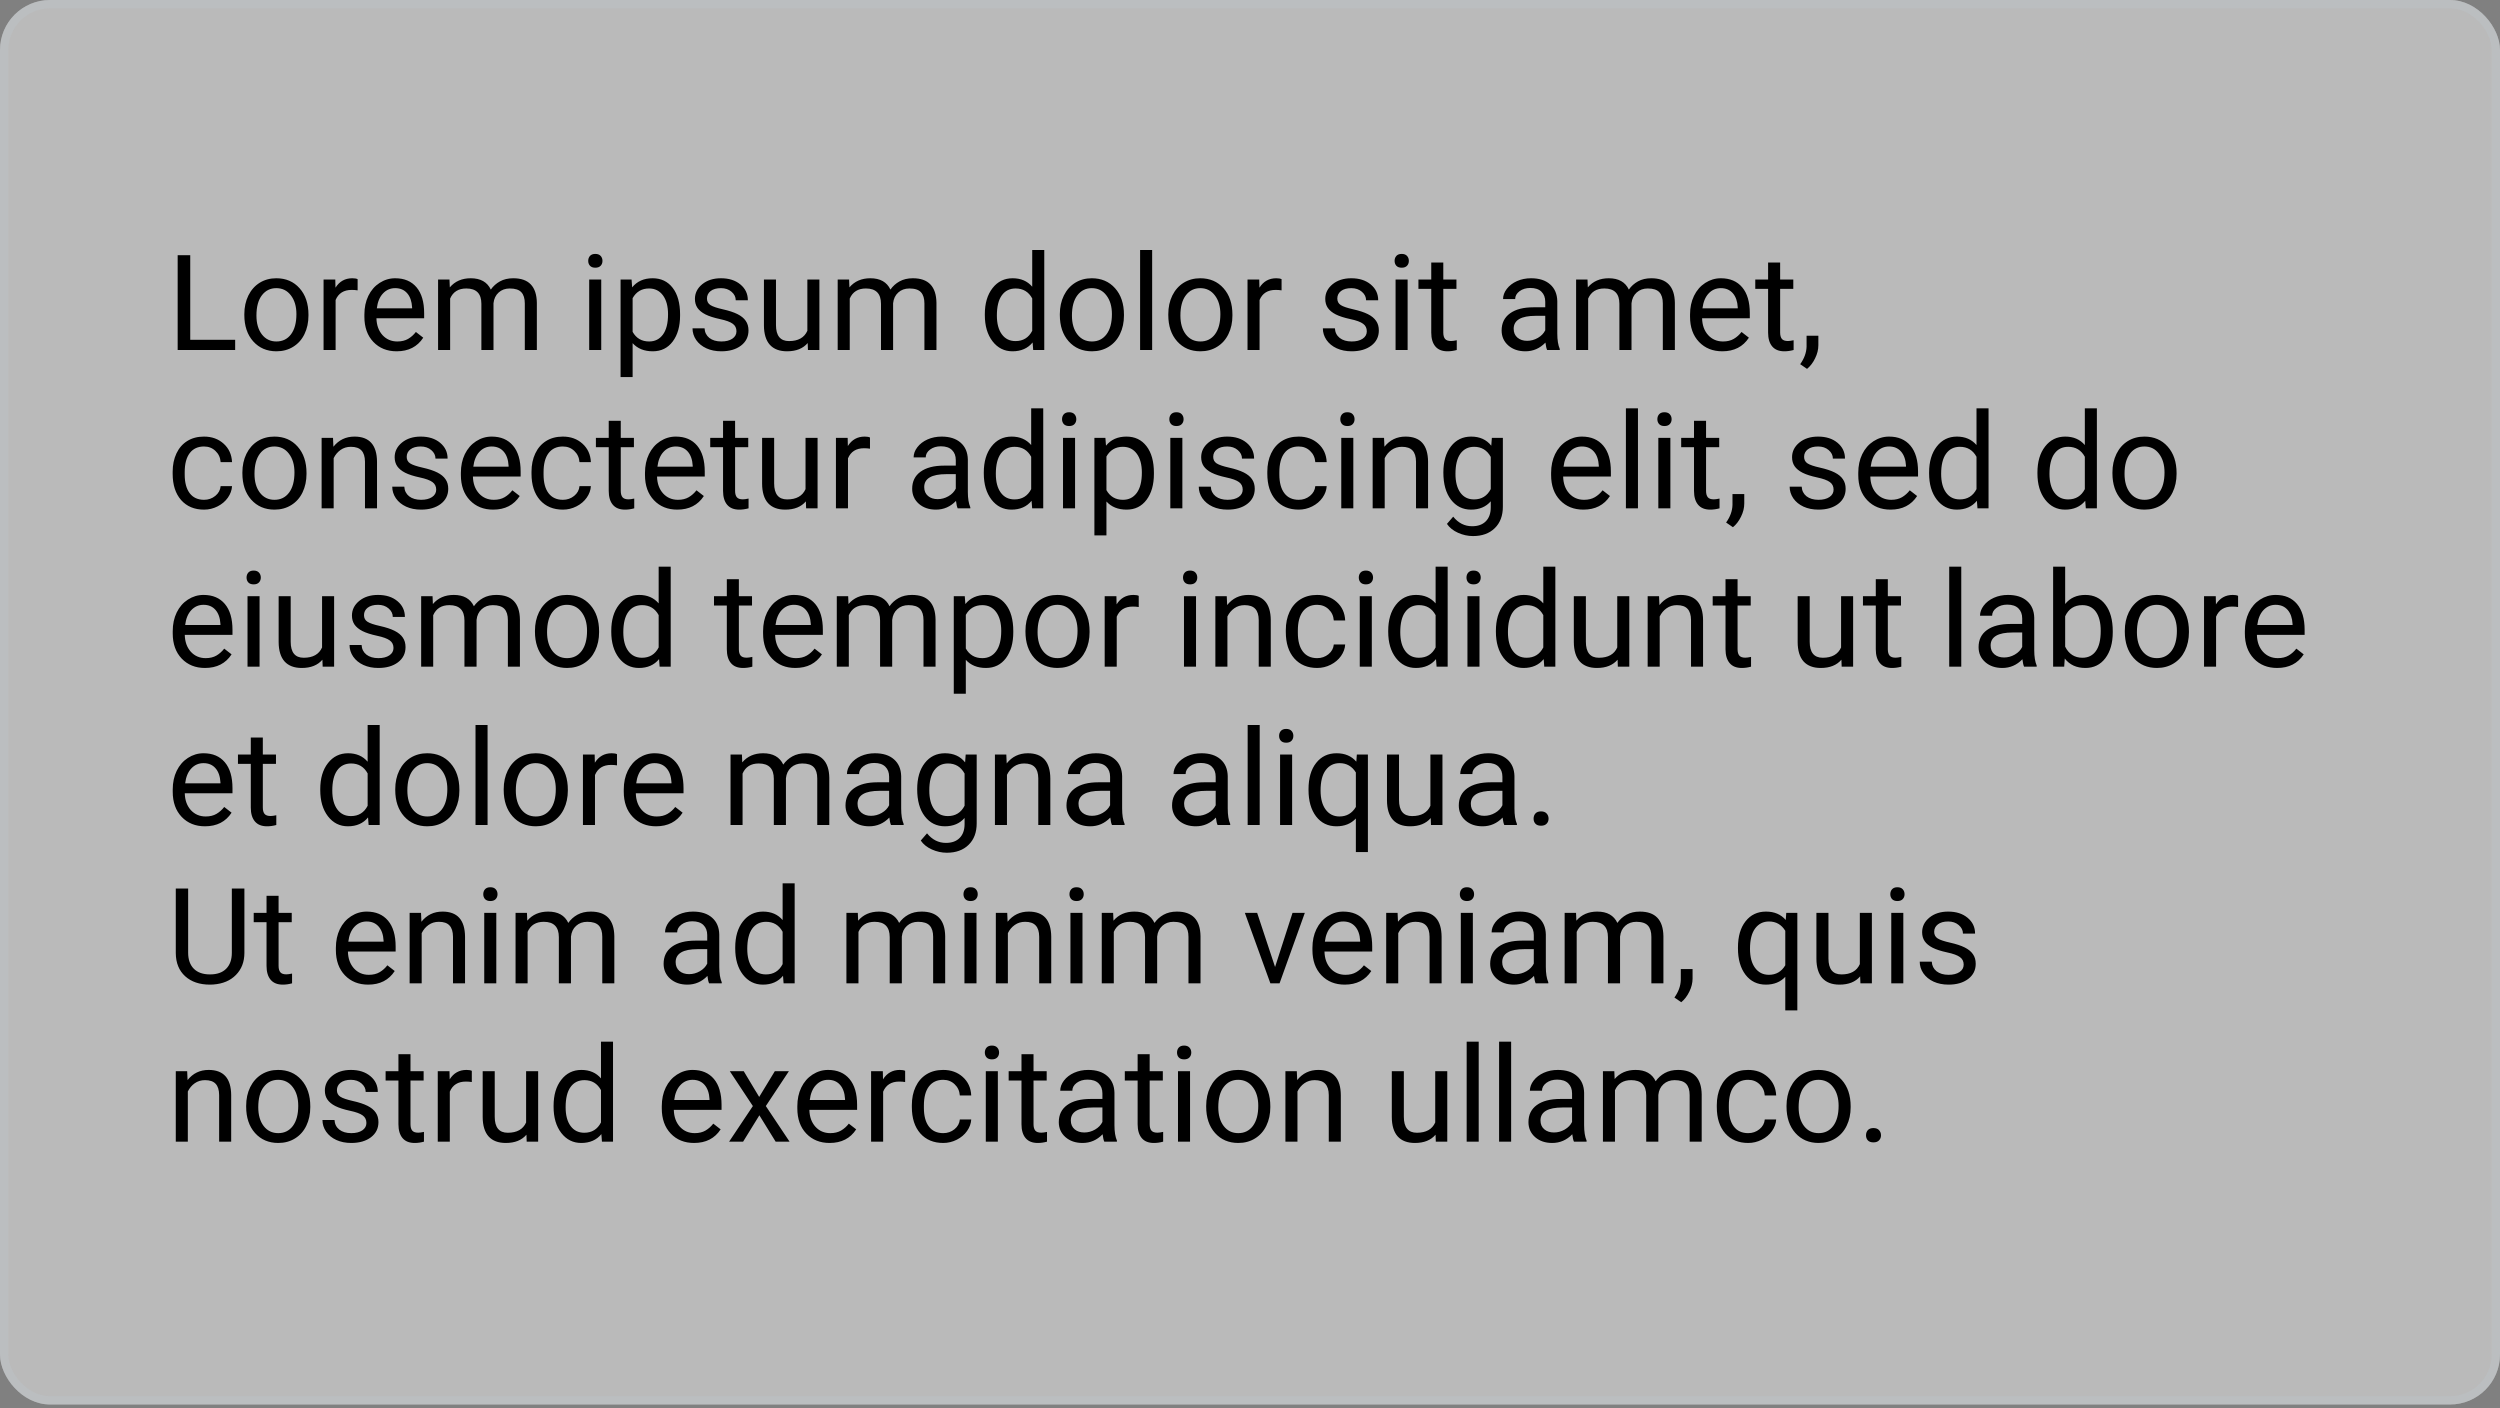 <svg width="300" height="169" viewBox="0 0 300 169" fill="none" xmlns="http://www.w3.org/2000/svg">
<rect x="0" y="0" width="300" height="169" fill="#808080" stroke="none"/>
<rect width="300" height="168.539" rx="6" fill="#F5F5F5" fill-opacity="0.5"/>
<rect x="0.5" y="0.5" width="299" height="167.539" rx="5.5" stroke="#BDC3C7" stroke-opacity="0.5"/>
<path d="M22.828 40.773H28.219V42H21.32V30.625H22.828V40.773ZM29.32 37.695C29.32 36.867 29.482 36.122 29.805 35.461C30.133 34.8 30.586 34.289 31.164 33.93C31.747 33.57 32.411 33.391 33.156 33.391C34.307 33.391 35.237 33.789 35.945 34.586C36.659 35.383 37.016 36.443 37.016 37.766V37.867C37.016 38.69 36.857 39.43 36.539 40.086C36.227 40.737 35.776 41.245 35.188 41.609C34.604 41.974 33.932 42.156 33.172 42.156C32.026 42.156 31.096 41.758 30.383 40.961C29.674 40.164 29.32 39.109 29.32 37.797V37.695ZM30.773 37.867C30.773 38.805 30.99 39.557 31.422 40.125C31.859 40.693 32.443 40.977 33.172 40.977C33.906 40.977 34.49 40.69 34.922 40.117C35.354 39.539 35.57 38.732 35.57 37.695C35.57 36.768 35.349 36.018 34.906 35.445C34.469 34.867 33.885 34.578 33.156 34.578C32.443 34.578 31.867 34.862 31.43 35.43C30.992 35.997 30.773 36.81 30.773 37.867ZM42.914 34.844C42.695 34.807 42.458 34.789 42.203 34.789C41.255 34.789 40.612 35.193 40.273 36V42H38.828V33.547H40.234L40.258 34.523C40.732 33.768 41.404 33.391 42.273 33.391C42.555 33.391 42.768 33.427 42.914 33.5V34.844ZM47.602 42.156C46.456 42.156 45.523 41.781 44.805 41.031C44.086 40.276 43.727 39.268 43.727 38.008V37.742C43.727 36.904 43.885 36.156 44.203 35.5C44.526 34.839 44.974 34.323 45.547 33.953C46.125 33.578 46.75 33.391 47.422 33.391C48.521 33.391 49.375 33.753 49.984 34.477C50.594 35.2 50.898 36.237 50.898 37.586V38.188H45.172C45.193 39.021 45.435 39.695 45.898 40.211C46.367 40.721 46.961 40.977 47.68 40.977C48.19 40.977 48.622 40.872 48.977 40.664C49.331 40.456 49.641 40.18 49.906 39.836L50.789 40.523C50.081 41.612 49.018 42.156 47.602 42.156ZM47.422 34.578C46.839 34.578 46.349 34.792 45.953 35.219C45.557 35.641 45.312 36.234 45.219 37H49.453V36.891C49.411 36.156 49.214 35.589 48.859 35.188C48.505 34.781 48.026 34.578 47.422 34.578ZM53.938 33.547L53.977 34.484C54.596 33.755 55.432 33.391 56.484 33.391C57.667 33.391 58.471 33.844 58.898 34.75C59.18 34.344 59.544 34.016 59.992 33.766C60.445 33.516 60.979 33.391 61.594 33.391C63.448 33.391 64.391 34.372 64.422 36.336V42H62.977V36.422C62.977 35.818 62.839 35.367 62.562 35.07C62.286 34.768 61.823 34.617 61.172 34.617C60.635 34.617 60.19 34.779 59.836 35.102C59.482 35.419 59.276 35.849 59.219 36.391V42H57.766V36.461C57.766 35.232 57.164 34.617 55.961 34.617C55.013 34.617 54.365 35.021 54.016 35.828V42H52.57V33.547H53.938ZM72.148 42H70.703V33.547H72.148V42ZM70.586 31.305C70.586 31.07 70.656 30.872 70.797 30.711C70.943 30.549 71.156 30.469 71.438 30.469C71.719 30.469 71.932 30.549 72.078 30.711C72.224 30.872 72.297 31.07 72.297 31.305C72.297 31.539 72.224 31.734 72.078 31.891C71.932 32.047 71.719 32.125 71.438 32.125C71.156 32.125 70.943 32.047 70.797 31.891C70.656 31.734 70.586 31.539 70.586 31.305ZM81.609 37.867C81.609 39.154 81.315 40.19 80.727 40.977C80.138 41.763 79.341 42.156 78.336 42.156C77.31 42.156 76.503 41.831 75.914 41.18V45.25H74.469V33.547H75.789L75.859 34.484C76.448 33.755 77.266 33.391 78.312 33.391C79.328 33.391 80.13 33.773 80.719 34.539C81.312 35.305 81.609 36.37 81.609 37.734V37.867ZM80.164 37.703C80.164 36.75 79.961 35.997 79.555 35.445C79.148 34.893 78.591 34.617 77.883 34.617C77.008 34.617 76.352 35.005 75.914 35.781V39.82C76.346 40.591 77.008 40.977 77.898 40.977C78.591 40.977 79.141 40.703 79.547 40.156C79.958 39.604 80.164 38.786 80.164 37.703ZM88.375 39.758C88.375 39.367 88.227 39.065 87.93 38.852C87.638 38.633 87.125 38.445 86.391 38.289C85.662 38.133 85.081 37.945 84.648 37.727C84.221 37.508 83.904 37.247 83.695 36.945C83.492 36.643 83.391 36.284 83.391 35.867C83.391 35.175 83.682 34.589 84.266 34.109C84.854 33.63 85.604 33.391 86.516 33.391C87.474 33.391 88.25 33.638 88.844 34.133C89.443 34.628 89.742 35.26 89.742 36.031H88.289C88.289 35.635 88.12 35.294 87.781 35.008C87.448 34.721 87.026 34.578 86.516 34.578C85.99 34.578 85.578 34.693 85.281 34.922C84.984 35.151 84.836 35.45 84.836 35.82C84.836 36.169 84.974 36.432 85.25 36.609C85.526 36.786 86.023 36.956 86.742 37.117C87.466 37.279 88.052 37.471 88.5 37.695C88.948 37.919 89.279 38.19 89.492 38.508C89.711 38.82 89.82 39.203 89.82 39.656C89.82 40.411 89.518 41.018 88.914 41.477C88.31 41.93 87.526 42.156 86.562 42.156C85.885 42.156 85.287 42.036 84.766 41.797C84.245 41.557 83.836 41.224 83.539 40.797C83.247 40.365 83.102 39.898 83.102 39.398H84.547C84.573 39.883 84.766 40.268 85.125 40.555C85.49 40.836 85.969 40.977 86.562 40.977C87.109 40.977 87.547 40.867 87.875 40.648C88.208 40.425 88.375 40.128 88.375 39.758ZM96.922 41.164C96.359 41.825 95.534 42.156 94.445 42.156C93.544 42.156 92.857 41.896 92.383 41.375C91.914 40.849 91.677 40.073 91.672 39.047V33.547H93.117V39.008C93.117 40.289 93.638 40.93 94.68 40.93C95.784 40.93 96.518 40.518 96.883 39.695V33.547H98.328V42H96.953L96.922 41.164ZM101.891 33.547L101.93 34.484C102.549 33.755 103.385 33.391 104.438 33.391C105.62 33.391 106.424 33.844 106.852 34.75C107.133 34.344 107.497 34.016 107.945 33.766C108.398 33.516 108.932 33.391 109.547 33.391C111.401 33.391 112.344 34.372 112.375 36.336V42H110.93V36.422C110.93 35.818 110.792 35.367 110.516 35.07C110.24 34.768 109.776 34.617 109.125 34.617C108.589 34.617 108.143 34.779 107.789 35.102C107.435 35.419 107.229 35.849 107.172 36.391V42H105.719V36.461C105.719 35.232 105.117 34.617 103.914 34.617C102.966 34.617 102.318 35.021 101.969 35.828V42H100.523V33.547H101.891ZM118.18 37.703C118.18 36.406 118.487 35.365 119.102 34.578C119.716 33.786 120.521 33.391 121.516 33.391C122.505 33.391 123.289 33.729 123.867 34.406V30H125.312V42H123.984L123.914 41.094C123.336 41.802 122.531 42.156 121.5 42.156C120.521 42.156 119.721 41.755 119.102 40.953C118.487 40.151 118.18 39.104 118.18 37.812V37.703ZM119.625 37.867C119.625 38.825 119.823 39.575 120.219 40.117C120.615 40.659 121.161 40.93 121.859 40.93C122.776 40.93 123.445 40.518 123.867 39.695V35.812C123.435 35.016 122.771 34.617 121.875 34.617C121.167 34.617 120.615 34.891 120.219 35.438C119.823 35.984 119.625 36.794 119.625 37.867ZM127.18 37.695C127.18 36.867 127.341 36.122 127.664 35.461C127.992 34.8 128.445 34.289 129.023 33.93C129.607 33.57 130.271 33.391 131.016 33.391C132.167 33.391 133.096 33.789 133.805 34.586C134.518 35.383 134.875 36.443 134.875 37.766V37.867C134.875 38.69 134.716 39.43 134.398 40.086C134.086 40.737 133.635 41.245 133.047 41.609C132.464 41.974 131.792 42.156 131.031 42.156C129.885 42.156 128.956 41.758 128.242 40.961C127.534 40.164 127.18 39.109 127.18 37.797V37.695ZM128.633 37.867C128.633 38.805 128.849 39.557 129.281 40.125C129.719 40.693 130.302 40.977 131.031 40.977C131.766 40.977 132.349 40.69 132.781 40.117C133.214 39.539 133.43 38.732 133.43 37.695C133.43 36.768 133.208 36.018 132.766 35.445C132.328 34.867 131.745 34.578 131.016 34.578C130.302 34.578 129.727 34.862 129.289 35.43C128.852 35.997 128.633 36.81 128.633 37.867ZM138.258 42H136.812V30H138.258V42ZM140.195 37.695C140.195 36.867 140.357 36.122 140.68 35.461C141.008 34.8 141.461 34.289 142.039 33.93C142.622 33.57 143.286 33.391 144.031 33.391C145.182 33.391 146.112 33.789 146.82 34.586C147.534 35.383 147.891 36.443 147.891 37.766V37.867C147.891 38.69 147.732 39.43 147.414 40.086C147.102 40.737 146.651 41.245 146.062 41.609C145.479 41.974 144.807 42.156 144.047 42.156C142.901 42.156 141.971 41.758 141.258 40.961C140.549 40.164 140.195 39.109 140.195 37.797V37.695ZM141.648 37.867C141.648 38.805 141.865 39.557 142.297 40.125C142.734 40.693 143.318 40.977 144.047 40.977C144.781 40.977 145.365 40.69 145.797 40.117C146.229 39.539 146.445 38.732 146.445 37.695C146.445 36.768 146.224 36.018 145.781 35.445C145.344 34.867 144.76 34.578 144.031 34.578C143.318 34.578 142.742 34.862 142.305 35.43C141.867 35.997 141.648 36.81 141.648 37.867ZM153.789 34.844C153.57 34.807 153.333 34.789 153.078 34.789C152.13 34.789 151.487 35.193 151.148 36V42H149.703V33.547H151.109L151.133 34.523C151.607 33.768 152.279 33.391 153.148 33.391C153.43 33.391 153.643 33.427 153.789 33.5V34.844ZM164.016 39.758C164.016 39.367 163.867 39.065 163.57 38.852C163.279 38.633 162.766 38.445 162.031 38.289C161.302 38.133 160.721 37.945 160.289 37.727C159.862 37.508 159.544 37.247 159.336 36.945C159.133 36.643 159.031 36.284 159.031 35.867C159.031 35.175 159.323 34.589 159.906 34.109C160.495 33.63 161.245 33.391 162.156 33.391C163.115 33.391 163.891 33.638 164.484 34.133C165.083 34.628 165.383 35.26 165.383 36.031H163.93C163.93 35.635 163.76 35.294 163.422 35.008C163.089 34.721 162.667 34.578 162.156 34.578C161.63 34.578 161.219 34.693 160.922 34.922C160.625 35.151 160.477 35.45 160.477 35.82C160.477 36.169 160.615 36.432 160.891 36.609C161.167 36.786 161.664 36.956 162.383 37.117C163.107 37.279 163.693 37.471 164.141 37.695C164.589 37.919 164.919 38.19 165.133 38.508C165.352 38.82 165.461 39.203 165.461 39.656C165.461 40.411 165.159 41.018 164.555 41.477C163.951 41.93 163.167 42.156 162.203 42.156C161.526 42.156 160.927 42.036 160.406 41.797C159.885 41.557 159.477 41.224 159.18 40.797C158.888 40.365 158.742 39.898 158.742 39.398H160.188C160.214 39.883 160.406 40.268 160.766 40.555C161.13 40.836 161.609 40.977 162.203 40.977C162.75 40.977 163.188 40.867 163.516 40.648C163.849 40.425 164.016 40.128 164.016 39.758ZM168.914 42H167.469V33.547H168.914V42ZM167.352 31.305C167.352 31.07 167.422 30.872 167.562 30.711C167.708 30.549 167.922 30.469 168.203 30.469C168.484 30.469 168.698 30.549 168.844 30.711C168.99 30.872 169.062 31.07 169.062 31.305C169.062 31.539 168.99 31.734 168.844 31.891C168.698 32.047 168.484 32.125 168.203 32.125C167.922 32.125 167.708 32.047 167.562 31.891C167.422 31.734 167.352 31.539 167.352 31.305ZM173.195 31.5V33.547H174.773V34.664H173.195V39.906C173.195 40.245 173.266 40.5 173.406 40.672C173.547 40.839 173.786 40.922 174.125 40.922C174.292 40.922 174.521 40.891 174.812 40.828V42C174.432 42.104 174.062 42.156 173.703 42.156C173.057 42.156 172.57 41.961 172.242 41.57C171.914 41.18 171.75 40.625 171.75 39.906V34.664H170.211V33.547H171.75V31.5H173.195ZM185.656 42C185.573 41.833 185.505 41.536 185.453 41.109C184.781 41.807 183.979 42.156 183.047 42.156C182.214 42.156 181.529 41.922 180.992 41.453C180.461 40.979 180.195 40.38 180.195 39.656C180.195 38.776 180.529 38.094 181.195 37.609C181.867 37.12 182.81 36.875 184.023 36.875H185.43V36.211C185.43 35.706 185.279 35.305 184.977 35.008C184.674 34.706 184.229 34.555 183.641 34.555C183.125 34.555 182.693 34.685 182.344 34.945C181.995 35.206 181.82 35.521 181.82 35.891H180.367C180.367 35.469 180.516 35.062 180.812 34.672C181.115 34.276 181.521 33.964 182.031 33.734C182.547 33.505 183.112 33.391 183.727 33.391C184.701 33.391 185.464 33.635 186.016 34.125C186.568 34.609 186.854 35.279 186.875 36.133V40.023C186.875 40.8 186.974 41.417 187.172 41.875V42H185.656ZM183.258 40.898C183.711 40.898 184.141 40.781 184.547 40.547C184.953 40.312 185.247 40.008 185.43 39.633V37.898H184.297C182.526 37.898 181.641 38.417 181.641 39.453C181.641 39.906 181.792 40.26 182.094 40.516C182.396 40.771 182.784 40.898 183.258 40.898ZM190.5 33.547L190.539 34.484C191.159 33.755 191.995 33.391 193.047 33.391C194.229 33.391 195.034 33.844 195.461 34.75C195.742 34.344 196.107 34.016 196.555 33.766C197.008 33.516 197.542 33.391 198.156 33.391C200.01 33.391 200.953 34.372 200.984 36.336V42H199.539V36.422C199.539 35.818 199.401 35.367 199.125 35.07C198.849 34.768 198.385 34.617 197.734 34.617C197.198 34.617 196.753 34.779 196.398 35.102C196.044 35.419 195.839 35.849 195.781 36.391V42H194.328V36.461C194.328 35.232 193.727 34.617 192.523 34.617C191.576 34.617 190.927 35.021 190.578 35.828V42H189.133V33.547H190.5ZM206.68 42.156C205.534 42.156 204.602 41.781 203.883 41.031C203.164 40.276 202.805 39.268 202.805 38.008V37.742C202.805 36.904 202.964 36.156 203.281 35.5C203.604 34.839 204.052 34.323 204.625 33.953C205.203 33.578 205.828 33.391 206.5 33.391C207.599 33.391 208.453 33.753 209.062 34.477C209.672 35.2 209.977 36.237 209.977 37.586V38.188H204.25C204.271 39.021 204.513 39.695 204.977 40.211C205.445 40.721 206.039 40.977 206.758 40.977C207.268 40.977 207.701 40.872 208.055 40.664C208.409 40.456 208.719 40.18 208.984 39.836L209.867 40.523C209.159 41.612 208.096 42.156 206.68 42.156ZM206.5 34.578C205.917 34.578 205.427 34.792 205.031 35.219C204.635 35.641 204.391 36.234 204.297 37H208.531V36.891C208.49 36.156 208.292 35.589 207.938 35.188C207.583 34.781 207.104 34.578 206.5 34.578ZM213.617 31.5V33.547H215.195V34.664H213.617V39.906C213.617 40.245 213.688 40.5 213.828 40.672C213.969 40.839 214.208 40.922 214.547 40.922C214.714 40.922 214.943 40.891 215.234 40.828V42C214.854 42.104 214.484 42.156 214.125 42.156C213.479 42.156 212.992 41.961 212.664 41.57C212.336 41.18 212.172 40.625 212.172 39.906V34.664H210.633V33.547H212.172V31.5H213.617ZM216.844 44.266L216.023 43.703C216.513 43.021 216.768 42.318 216.789 41.594V40.289H218.203V41.422C218.203 41.948 218.073 42.474 217.812 43C217.557 43.526 217.234 43.948 216.844 44.266ZM24.484 59.977C25 59.977 25.451 59.82 25.836 59.508C26.221 59.195 26.435 58.805 26.477 58.336H27.844C27.818 58.82 27.651 59.281 27.344 59.719C27.037 60.156 26.625 60.505 26.109 60.766C25.599 61.026 25.057 61.156 24.484 61.156C23.333 61.156 22.417 60.773 21.734 60.008C21.057 59.237 20.719 58.185 20.719 56.852V56.609C20.719 55.786 20.87 55.055 21.172 54.414C21.474 53.773 21.906 53.276 22.469 52.922C23.037 52.568 23.706 52.391 24.477 52.391C25.424 52.391 26.211 52.675 26.836 53.242C27.466 53.81 27.802 54.547 27.844 55.453H26.477C26.435 54.906 26.227 54.458 25.852 54.109C25.482 53.755 25.023 53.578 24.477 53.578C23.742 53.578 23.172 53.844 22.766 54.375C22.365 54.901 22.164 55.664 22.164 56.664V56.938C22.164 57.911 22.365 58.661 22.766 59.188C23.167 59.714 23.74 59.977 24.484 59.977ZM29.086 56.695C29.086 55.867 29.247 55.122 29.57 54.461C29.898 53.8 30.352 53.289 30.93 52.93C31.513 52.57 32.177 52.391 32.922 52.391C34.073 52.391 35.003 52.789 35.711 53.586C36.425 54.383 36.781 55.443 36.781 56.766V56.867C36.781 57.69 36.622 58.43 36.305 59.086C35.992 59.737 35.542 60.245 34.953 60.609C34.37 60.974 33.698 61.156 32.938 61.156C31.792 61.156 30.862 60.758 30.148 59.961C29.44 59.164 29.086 58.109 29.086 56.797V56.695ZM30.539 56.867C30.539 57.805 30.755 58.557 31.188 59.125C31.625 59.693 32.208 59.977 32.938 59.977C33.672 59.977 34.255 59.69 34.688 59.117C35.12 58.539 35.336 57.732 35.336 56.695C35.336 55.768 35.115 55.018 34.672 54.445C34.234 53.867 33.651 53.578 32.922 53.578C32.208 53.578 31.633 53.862 31.195 54.43C30.758 54.997 30.539 55.81 30.539 56.867ZM39.961 52.547L40.008 53.609C40.654 52.797 41.497 52.391 42.539 52.391C44.325 52.391 45.227 53.398 45.242 55.414V61H43.797V55.406C43.792 54.797 43.651 54.346 43.375 54.055C43.104 53.763 42.68 53.617 42.102 53.617C41.633 53.617 41.221 53.742 40.867 53.992C40.513 54.242 40.237 54.57 40.039 54.977V61H38.594V52.547H39.961ZM52.344 58.758C52.344 58.367 52.195 58.065 51.898 57.852C51.607 57.633 51.094 57.445 50.359 57.289C49.63 57.133 49.05 56.945 48.617 56.727C48.19 56.508 47.872 56.247 47.664 55.945C47.461 55.643 47.359 55.284 47.359 54.867C47.359 54.175 47.651 53.589 48.234 53.109C48.823 52.63 49.573 52.391 50.484 52.391C51.443 52.391 52.219 52.638 52.812 53.133C53.411 53.628 53.711 54.26 53.711 55.031H52.258C52.258 54.635 52.089 54.294 51.75 54.008C51.417 53.721 50.995 53.578 50.484 53.578C49.958 53.578 49.547 53.693 49.25 53.922C48.953 54.151 48.805 54.45 48.805 54.82C48.805 55.169 48.943 55.432 49.219 55.609C49.495 55.786 49.992 55.956 50.711 56.117C51.435 56.279 52.021 56.471 52.469 56.695C52.917 56.919 53.247 57.19 53.461 57.508C53.68 57.82 53.789 58.203 53.789 58.656C53.789 59.411 53.487 60.018 52.883 60.477C52.279 60.93 51.495 61.156 50.531 61.156C49.854 61.156 49.255 61.036 48.734 60.797C48.214 60.557 47.805 60.224 47.508 59.797C47.216 59.365 47.07 58.898 47.07 58.398H48.516C48.542 58.883 48.734 59.268 49.094 59.555C49.458 59.836 49.938 59.977 50.531 59.977C51.078 59.977 51.516 59.867 51.844 59.648C52.177 59.425 52.344 59.128 52.344 58.758ZM59.18 61.156C58.034 61.156 57.102 60.781 56.383 60.031C55.664 59.276 55.305 58.268 55.305 57.008V56.742C55.305 55.904 55.464 55.156 55.781 54.5C56.104 53.839 56.552 53.323 57.125 52.953C57.703 52.578 58.328 52.391 59 52.391C60.099 52.391 60.953 52.753 61.562 53.477C62.172 54.2 62.477 55.237 62.477 56.586V57.188H56.75C56.771 58.021 57.013 58.695 57.477 59.211C57.945 59.721 58.539 59.977 59.258 59.977C59.768 59.977 60.2 59.872 60.555 59.664C60.909 59.456 61.219 59.18 61.484 58.836L62.367 59.523C61.659 60.612 60.596 61.156 59.18 61.156ZM59 53.578C58.417 53.578 57.927 53.792 57.531 54.219C57.135 54.641 56.891 55.234 56.797 56H61.031V55.891C60.99 55.156 60.792 54.589 60.438 54.188C60.083 53.781 59.604 53.578 59 53.578ZM67.547 59.977C68.062 59.977 68.513 59.82 68.898 59.508C69.284 59.195 69.497 58.805 69.539 58.336H70.906C70.88 58.82 70.713 59.281 70.406 59.719C70.099 60.156 69.688 60.505 69.172 60.766C68.662 61.026 68.12 61.156 67.547 61.156C66.396 61.156 65.479 60.773 64.797 60.008C64.12 59.237 63.781 58.185 63.781 56.852V56.609C63.781 55.786 63.932 55.055 64.234 54.414C64.537 53.773 64.969 53.276 65.531 52.922C66.099 52.568 66.768 52.391 67.539 52.391C68.487 52.391 69.273 52.675 69.898 53.242C70.529 53.81 70.865 54.547 70.906 55.453H69.539C69.497 54.906 69.289 54.458 68.914 54.109C68.544 53.755 68.086 53.578 67.539 53.578C66.805 53.578 66.234 53.844 65.828 54.375C65.427 54.901 65.227 55.664 65.227 56.664V56.938C65.227 57.911 65.427 58.661 65.828 59.188C66.229 59.714 66.802 59.977 67.547 59.977ZM74.492 50.5V52.547H76.07V53.664H74.492V58.906C74.492 59.245 74.562 59.5 74.703 59.672C74.844 59.839 75.083 59.922 75.422 59.922C75.588 59.922 75.818 59.891 76.109 59.828V61C75.729 61.104 75.359 61.156 75 61.156C74.354 61.156 73.867 60.961 73.539 60.57C73.211 60.18 73.047 59.625 73.047 58.906V53.664H71.508V52.547H73.047V50.5H74.492ZM81.273 61.156C80.128 61.156 79.195 60.781 78.477 60.031C77.758 59.276 77.398 58.268 77.398 57.008V56.742C77.398 55.904 77.557 55.156 77.875 54.5C78.198 53.839 78.646 53.323 79.219 52.953C79.797 52.578 80.422 52.391 81.094 52.391C82.193 52.391 83.047 52.753 83.656 53.477C84.266 54.2 84.57 55.237 84.57 56.586V57.188H78.844C78.865 58.021 79.107 58.695 79.57 59.211C80.039 59.721 80.633 59.977 81.352 59.977C81.862 59.977 82.294 59.872 82.648 59.664C83.003 59.456 83.312 59.18 83.578 58.836L84.461 59.523C83.753 60.612 82.69 61.156 81.273 61.156ZM81.094 53.578C80.51 53.578 80.021 53.792 79.625 54.219C79.229 54.641 78.984 55.234 78.891 56H83.125V55.891C83.083 55.156 82.885 54.589 82.531 54.188C82.177 53.781 81.698 53.578 81.094 53.578ZM88.211 50.5V52.547H89.789V53.664H88.211V58.906C88.211 59.245 88.281 59.5 88.422 59.672C88.562 59.839 88.802 59.922 89.141 59.922C89.307 59.922 89.537 59.891 89.828 59.828V61C89.448 61.104 89.078 61.156 88.719 61.156C88.073 61.156 87.586 60.961 87.258 60.57C86.93 60.18 86.766 59.625 86.766 58.906V53.664H85.227V52.547H86.766V50.5H88.211ZM96.703 60.164C96.141 60.825 95.315 61.156 94.227 61.156C93.326 61.156 92.638 60.896 92.164 60.375C91.695 59.849 91.458 59.073 91.453 58.047V52.547H92.898V58.008C92.898 59.289 93.419 59.93 94.461 59.93C95.565 59.93 96.299 59.518 96.664 58.695V52.547H98.109V61H96.734L96.703 60.164ZM104.398 53.844C104.18 53.807 103.943 53.789 103.688 53.789C102.74 53.789 102.096 54.193 101.758 55V61H100.312V52.547H101.719L101.742 53.523C102.216 52.768 102.888 52.391 103.758 52.391C104.039 52.391 104.253 52.427 104.398 52.5V53.844ZM114.922 61C114.839 60.833 114.771 60.536 114.719 60.109C114.047 60.807 113.245 61.156 112.312 61.156C111.479 61.156 110.794 60.922 110.258 60.453C109.727 59.979 109.461 59.38 109.461 58.656C109.461 57.776 109.794 57.094 110.461 56.609C111.133 56.12 112.076 55.875 113.289 55.875H114.695V55.211C114.695 54.706 114.544 54.305 114.242 54.008C113.94 53.706 113.495 53.555 112.906 53.555C112.391 53.555 111.958 53.685 111.609 53.945C111.26 54.206 111.086 54.521 111.086 54.891H109.633C109.633 54.469 109.781 54.062 110.078 53.672C110.38 53.276 110.786 52.964 111.297 52.734C111.812 52.505 112.378 52.391 112.992 52.391C113.966 52.391 114.729 52.635 115.281 53.125C115.833 53.609 116.12 54.279 116.141 55.133V59.023C116.141 59.8 116.24 60.417 116.438 60.875V61H114.922ZM112.523 59.898C112.977 59.898 113.406 59.781 113.812 59.547C114.219 59.312 114.513 59.008 114.695 58.633V56.898H113.562C111.792 56.898 110.906 57.417 110.906 58.453C110.906 58.906 111.057 59.26 111.359 59.516C111.661 59.771 112.049 59.898 112.523 59.898ZM118.055 56.703C118.055 55.406 118.362 54.365 118.977 53.578C119.591 52.786 120.396 52.391 121.391 52.391C122.38 52.391 123.164 52.729 123.742 53.406V49H125.188V61H123.859L123.789 60.094C123.211 60.802 122.406 61.156 121.375 61.156C120.396 61.156 119.596 60.755 118.977 59.953C118.362 59.151 118.055 58.104 118.055 56.812V56.703ZM119.5 56.867C119.5 57.825 119.698 58.575 120.094 59.117C120.49 59.659 121.036 59.93 121.734 59.93C122.651 59.93 123.32 59.518 123.742 58.695V54.812C123.31 54.016 122.646 53.617 121.75 53.617C121.042 53.617 120.49 53.891 120.094 54.438C119.698 54.984 119.5 55.794 119.5 56.867ZM129.008 61H127.562V52.547H129.008V61ZM127.445 50.305C127.445 50.07 127.516 49.872 127.656 49.711C127.802 49.55 128.016 49.469 128.297 49.469C128.578 49.469 128.792 49.55 128.938 49.711C129.083 49.872 129.156 50.07 129.156 50.305C129.156 50.539 129.083 50.734 128.938 50.891C128.792 51.047 128.578 51.125 128.297 51.125C128.016 51.125 127.802 51.047 127.656 50.891C127.516 50.734 127.445 50.539 127.445 50.305ZM138.469 56.867C138.469 58.154 138.174 59.19 137.586 59.977C136.997 60.763 136.201 61.156 135.195 61.156C134.169 61.156 133.362 60.831 132.773 60.18V64.25H131.328V52.547H132.648L132.719 53.484C133.307 52.755 134.125 52.391 135.172 52.391C136.188 52.391 136.99 52.773 137.578 53.539C138.172 54.305 138.469 55.37 138.469 56.734V56.867ZM137.023 56.703C137.023 55.75 136.82 54.997 136.414 54.445C136.008 53.893 135.451 53.617 134.742 53.617C133.867 53.617 133.211 54.005 132.773 54.781V58.82C133.206 59.591 133.867 59.977 134.758 59.977C135.451 59.977 136 59.703 136.406 59.156C136.818 58.604 137.023 57.786 137.023 56.703ZM141.883 61H140.438V52.547H141.883V61ZM140.32 50.305C140.32 50.07 140.391 49.872 140.531 49.711C140.677 49.55 140.891 49.469 141.172 49.469C141.453 49.469 141.667 49.55 141.812 49.711C141.958 49.872 142.031 50.07 142.031 50.305C142.031 50.539 141.958 50.734 141.812 50.891C141.667 51.047 141.453 51.125 141.172 51.125C140.891 51.125 140.677 51.047 140.531 50.891C140.391 50.734 140.32 50.539 140.32 50.305ZM149.125 58.758C149.125 58.367 148.977 58.065 148.68 57.852C148.388 57.633 147.875 57.445 147.141 57.289C146.411 57.133 145.831 56.945 145.398 56.727C144.971 56.508 144.654 56.247 144.445 55.945C144.242 55.643 144.141 55.284 144.141 54.867C144.141 54.175 144.432 53.589 145.016 53.109C145.604 52.63 146.354 52.391 147.266 52.391C148.224 52.391 149 52.638 149.594 53.133C150.193 53.628 150.492 54.26 150.492 55.031H149.039C149.039 54.635 148.87 54.294 148.531 54.008C148.198 53.721 147.776 53.578 147.266 53.578C146.74 53.578 146.328 53.693 146.031 53.922C145.734 54.151 145.586 54.45 145.586 54.82C145.586 55.169 145.724 55.432 146 55.609C146.276 55.786 146.773 55.956 147.492 56.117C148.216 56.279 148.802 56.471 149.25 56.695C149.698 56.919 150.029 57.19 150.242 57.508C150.461 57.82 150.57 58.203 150.57 58.656C150.57 59.411 150.268 60.018 149.664 60.477C149.06 60.93 148.276 61.156 147.312 61.156C146.635 61.156 146.036 61.036 145.516 60.797C144.995 60.557 144.586 60.224 144.289 59.797C143.997 59.365 143.852 58.898 143.852 58.398H145.297C145.323 58.883 145.516 59.268 145.875 59.555C146.24 59.836 146.719 59.977 147.312 59.977C147.859 59.977 148.297 59.867 148.625 59.648C148.958 59.425 149.125 59.128 149.125 58.758ZM155.844 59.977C156.359 59.977 156.81 59.82 157.195 59.508C157.581 59.195 157.794 58.805 157.836 58.336H159.203C159.177 58.82 159.01 59.281 158.703 59.719C158.396 60.156 157.984 60.505 157.469 60.766C156.958 61.026 156.417 61.156 155.844 61.156C154.693 61.156 153.776 60.773 153.094 60.008C152.417 59.237 152.078 58.185 152.078 56.852V56.609C152.078 55.786 152.229 55.055 152.531 54.414C152.833 53.773 153.266 53.276 153.828 52.922C154.396 52.568 155.065 52.391 155.836 52.391C156.784 52.391 157.57 52.675 158.195 53.242C158.826 53.81 159.161 54.547 159.203 55.453H157.836C157.794 54.906 157.586 54.458 157.211 54.109C156.841 53.755 156.383 53.578 155.836 53.578C155.102 53.578 154.531 53.844 154.125 54.375C153.724 54.901 153.523 55.664 153.523 56.664V56.938C153.523 57.911 153.724 58.661 154.125 59.188C154.526 59.714 155.099 59.977 155.844 59.977ZM162.398 61H160.953V52.547H162.398V61ZM160.836 50.305C160.836 50.07 160.906 49.872 161.047 49.711C161.193 49.55 161.406 49.469 161.688 49.469C161.969 49.469 162.182 49.55 162.328 49.711C162.474 49.872 162.547 50.07 162.547 50.305C162.547 50.539 162.474 50.734 162.328 50.891C162.182 51.047 161.969 51.125 161.688 51.125C161.406 51.125 161.193 51.047 161.047 50.891C160.906 50.734 160.836 50.539 160.836 50.305ZM166.086 52.547L166.133 53.609C166.779 52.797 167.622 52.391 168.664 52.391C170.451 52.391 171.352 53.398 171.367 55.414V61H169.922V55.406C169.917 54.797 169.776 54.346 169.5 54.055C169.229 53.763 168.805 53.617 168.227 53.617C167.758 53.617 167.346 53.742 166.992 53.992C166.638 54.242 166.362 54.57 166.164 54.977V61H164.719V52.547H166.086ZM173.203 56.703C173.203 55.385 173.508 54.339 174.117 53.562C174.727 52.781 175.534 52.391 176.539 52.391C177.57 52.391 178.375 52.755 178.953 53.484L179.023 52.547H180.344V60.797C180.344 61.891 180.018 62.753 179.367 63.383C178.721 64.013 177.852 64.328 176.758 64.328C176.148 64.328 175.552 64.198 174.969 63.938C174.385 63.677 173.94 63.32 173.633 62.867L174.383 62C175.003 62.766 175.76 63.148 176.656 63.148C177.359 63.148 177.906 62.95 178.297 62.555C178.693 62.159 178.891 61.602 178.891 60.883V60.156C178.312 60.823 177.523 61.156 176.523 61.156C175.534 61.156 174.732 60.758 174.117 59.961C173.508 59.164 173.203 58.078 173.203 56.703ZM174.656 56.867C174.656 57.82 174.852 58.57 175.242 59.117C175.633 59.659 176.18 59.93 176.883 59.93C177.794 59.93 178.464 59.516 178.891 58.688V54.828C178.448 54.021 177.784 53.617 176.898 53.617C176.195 53.617 175.646 53.891 175.25 54.438C174.854 54.984 174.656 55.794 174.656 56.867ZM190.008 61.156C188.862 61.156 187.93 60.781 187.211 60.031C186.492 59.276 186.133 58.268 186.133 57.008V56.742C186.133 55.904 186.292 55.156 186.609 54.5C186.932 53.839 187.38 53.323 187.953 52.953C188.531 52.578 189.156 52.391 189.828 52.391C190.927 52.391 191.781 52.753 192.391 53.477C193 54.2 193.305 55.237 193.305 56.586V57.188H187.578C187.599 58.021 187.841 58.695 188.305 59.211C188.773 59.721 189.367 59.977 190.086 59.977C190.596 59.977 191.029 59.872 191.383 59.664C191.737 59.456 192.047 59.18 192.312 58.836L193.195 59.523C192.487 60.612 191.424 61.156 190.008 61.156ZM189.828 53.578C189.245 53.578 188.755 53.792 188.359 54.219C187.964 54.641 187.719 55.234 187.625 56H191.859V55.891C191.818 55.156 191.62 54.589 191.266 54.188C190.911 53.781 190.432 53.578 189.828 53.578ZM196.555 61H195.109V49H196.555V61ZM200.445 61H199V52.547H200.445V61ZM198.883 50.305C198.883 50.07 198.953 49.872 199.094 49.711C199.24 49.55 199.453 49.469 199.734 49.469C200.016 49.469 200.229 49.55 200.375 49.711C200.521 49.872 200.594 50.07 200.594 50.305C200.594 50.539 200.521 50.734 200.375 50.891C200.229 51.047 200.016 51.125 199.734 51.125C199.453 51.125 199.24 51.047 199.094 50.891C198.953 50.734 198.883 50.539 198.883 50.305ZM204.727 50.5V52.547H206.305V53.664H204.727V58.906C204.727 59.245 204.797 59.5 204.938 59.672C205.078 59.839 205.318 59.922 205.656 59.922C205.823 59.922 206.052 59.891 206.344 59.828V61C205.964 61.104 205.594 61.156 205.234 61.156C204.589 61.156 204.102 60.961 203.773 60.57C203.445 60.18 203.281 59.625 203.281 58.906V53.664H201.742V52.547H203.281V50.5H204.727ZM207.953 63.266L207.133 62.703C207.622 62.021 207.878 61.318 207.898 60.594V59.289H209.312V60.422C209.312 60.948 209.182 61.474 208.922 62C208.667 62.526 208.344 62.948 207.953 63.266ZM220.031 58.758C220.031 58.367 219.883 58.065 219.586 57.852C219.294 57.633 218.781 57.445 218.047 57.289C217.318 57.133 216.737 56.945 216.305 56.727C215.878 56.508 215.56 56.247 215.352 55.945C215.148 55.643 215.047 55.284 215.047 54.867C215.047 54.175 215.339 53.589 215.922 53.109C216.51 52.63 217.26 52.391 218.172 52.391C219.13 52.391 219.906 52.638 220.5 53.133C221.099 53.628 221.398 54.26 221.398 55.031H219.945C219.945 54.635 219.776 54.294 219.438 54.008C219.104 53.721 218.682 53.578 218.172 53.578C217.646 53.578 217.234 53.693 216.938 53.922C216.641 54.151 216.492 54.45 216.492 54.82C216.492 55.169 216.63 55.432 216.906 55.609C217.182 55.786 217.68 55.956 218.398 56.117C219.122 56.279 219.708 56.471 220.156 56.695C220.604 56.919 220.935 57.19 221.148 57.508C221.367 57.82 221.477 58.203 221.477 58.656C221.477 59.411 221.174 60.018 220.57 60.477C219.966 60.93 219.182 61.156 218.219 61.156C217.542 61.156 216.943 61.036 216.422 60.797C215.901 60.557 215.492 60.224 215.195 59.797C214.904 59.365 214.758 58.898 214.758 58.398H216.203C216.229 58.883 216.422 59.268 216.781 59.555C217.146 59.836 217.625 59.977 218.219 59.977C218.766 59.977 219.203 59.867 219.531 59.648C219.865 59.425 220.031 59.128 220.031 58.758ZM226.867 61.156C225.721 61.156 224.789 60.781 224.07 60.031C223.352 59.276 222.992 58.268 222.992 57.008V56.742C222.992 55.904 223.151 55.156 223.469 54.5C223.792 53.839 224.24 53.323 224.812 52.953C225.391 52.578 226.016 52.391 226.688 52.391C227.786 52.391 228.641 52.753 229.25 53.477C229.859 54.2 230.164 55.237 230.164 56.586V57.188H224.438C224.458 58.021 224.701 58.695 225.164 59.211C225.633 59.721 226.227 59.977 226.945 59.977C227.456 59.977 227.888 59.872 228.242 59.664C228.596 59.456 228.906 59.18 229.172 58.836L230.055 59.523C229.346 60.612 228.284 61.156 226.867 61.156ZM226.688 53.578C226.104 53.578 225.615 53.792 225.219 54.219C224.823 54.641 224.578 55.234 224.484 56H228.719V55.891C228.677 55.156 228.479 54.589 228.125 54.188C227.771 53.781 227.292 53.578 226.688 53.578ZM231.492 56.703C231.492 55.406 231.799 54.365 232.414 53.578C233.029 52.786 233.833 52.391 234.828 52.391C235.818 52.391 236.602 52.729 237.18 53.406V49H238.625V61H237.297L237.227 60.094C236.648 60.802 235.844 61.156 234.812 61.156C233.833 61.156 233.034 60.755 232.414 59.953C231.799 59.151 231.492 58.104 231.492 56.812V56.703ZM232.938 56.867C232.938 57.825 233.135 58.575 233.531 59.117C233.927 59.659 234.474 59.93 235.172 59.93C236.089 59.93 236.758 59.518 237.18 58.695V54.812C236.747 54.016 236.083 53.617 235.188 53.617C234.479 53.617 233.927 53.891 233.531 54.438C233.135 54.984 232.938 55.794 232.938 56.867ZM244.492 56.703C244.492 55.406 244.799 54.365 245.414 53.578C246.029 52.786 246.833 52.391 247.828 52.391C248.818 52.391 249.602 52.729 250.18 53.406V49H251.625V61H250.297L250.227 60.094C249.648 60.802 248.844 61.156 247.812 61.156C246.833 61.156 246.034 60.755 245.414 59.953C244.799 59.151 244.492 58.104 244.492 56.812V56.703ZM245.938 56.867C245.938 57.825 246.135 58.575 246.531 59.117C246.927 59.659 247.474 59.93 248.172 59.93C249.089 59.93 249.758 59.518 250.18 58.695V54.812C249.747 54.016 249.083 53.617 248.188 53.617C247.479 53.617 246.927 53.891 246.531 54.438C246.135 54.984 245.938 55.794 245.938 56.867ZM253.492 56.695C253.492 55.867 253.654 55.122 253.977 54.461C254.305 53.8 254.758 53.289 255.336 52.93C255.919 52.57 256.583 52.391 257.328 52.391C258.479 52.391 259.409 52.789 260.117 53.586C260.831 54.383 261.188 55.443 261.188 56.766V56.867C261.188 57.69 261.029 58.43 260.711 59.086C260.398 59.737 259.948 60.245 259.359 60.609C258.776 60.974 258.104 61.156 257.344 61.156C256.198 61.156 255.268 60.758 254.555 59.961C253.846 59.164 253.492 58.109 253.492 56.797V56.695ZM254.945 56.867C254.945 57.805 255.161 58.557 255.594 59.125C256.031 59.693 256.615 59.977 257.344 59.977C258.078 59.977 258.661 59.69 259.094 59.117C259.526 58.539 259.742 57.732 259.742 56.695C259.742 55.768 259.521 55.018 259.078 54.445C258.641 53.867 258.057 53.578 257.328 53.578C256.615 53.578 256.039 53.862 255.602 54.43C255.164 54.997 254.945 55.81 254.945 56.867ZM24.602 80.156C23.456 80.156 22.523 79.781 21.805 79.031C21.086 78.276 20.727 77.268 20.727 76.008V75.742C20.727 74.904 20.885 74.156 21.203 73.5C21.526 72.838 21.974 72.323 22.547 71.953C23.125 71.578 23.75 71.391 24.422 71.391C25.521 71.391 26.375 71.753 26.984 72.477C27.594 73.201 27.898 74.237 27.898 75.586V76.188H22.172C22.193 77.021 22.435 77.695 22.898 78.211C23.367 78.721 23.961 78.977 24.68 78.977C25.19 78.977 25.622 78.872 25.977 78.664C26.331 78.456 26.641 78.18 26.906 77.836L27.789 78.523C27.081 79.612 26.018 80.156 24.602 80.156ZM24.422 72.578C23.838 72.578 23.349 72.792 22.953 73.219C22.557 73.641 22.312 74.234 22.219 75H26.453V74.891C26.412 74.156 26.213 73.588 25.859 73.188C25.505 72.781 25.026 72.578 24.422 72.578ZM31.148 80H29.703V71.547H31.148V80ZM29.586 69.305C29.586 69.07 29.656 68.872 29.797 68.711C29.943 68.549 30.156 68.469 30.438 68.469C30.719 68.469 30.932 68.549 31.078 68.711C31.224 68.872 31.297 69.07 31.297 69.305C31.297 69.539 31.224 69.734 31.078 69.891C30.932 70.047 30.719 70.125 30.438 70.125C30.156 70.125 29.943 70.047 29.797 69.891C29.656 69.734 29.586 69.539 29.586 69.305ZM38.688 79.164C38.125 79.826 37.3 80.156 36.211 80.156C35.31 80.156 34.622 79.896 34.148 79.375C33.68 78.849 33.443 78.073 33.438 77.047V71.547H34.883V77.008C34.883 78.289 35.404 78.93 36.445 78.93C37.55 78.93 38.284 78.518 38.648 77.695V71.547H40.094V80H38.719L38.688 79.164ZM47.219 77.758C47.219 77.367 47.07 77.065 46.773 76.852C46.482 76.633 45.969 76.445 45.234 76.289C44.505 76.133 43.925 75.945 43.492 75.727C43.065 75.508 42.747 75.247 42.539 74.945C42.336 74.643 42.234 74.284 42.234 73.867C42.234 73.174 42.526 72.588 43.109 72.109C43.698 71.63 44.448 71.391 45.359 71.391C46.318 71.391 47.094 71.638 47.688 72.133C48.286 72.628 48.586 73.26 48.586 74.031H47.133C47.133 73.635 46.964 73.294 46.625 73.008C46.292 72.721 45.87 72.578 45.359 72.578C44.833 72.578 44.422 72.693 44.125 72.922C43.828 73.151 43.68 73.451 43.68 73.82C43.68 74.169 43.818 74.432 44.094 74.609C44.37 74.787 44.867 74.956 45.586 75.117C46.31 75.279 46.896 75.471 47.344 75.695C47.792 75.919 48.122 76.19 48.336 76.508C48.555 76.82 48.664 77.203 48.664 77.656C48.664 78.412 48.362 79.018 47.758 79.477C47.154 79.93 46.37 80.156 45.406 80.156C44.729 80.156 44.13 80.037 43.609 79.797C43.089 79.557 42.68 79.224 42.383 78.797C42.091 78.365 41.945 77.898 41.945 77.398H43.391C43.417 77.883 43.609 78.268 43.969 78.555C44.333 78.836 44.812 78.977 45.406 78.977C45.953 78.977 46.391 78.867 46.719 78.648C47.052 78.424 47.219 78.128 47.219 77.758ZM51.906 71.547L51.945 72.484C52.565 71.755 53.401 71.391 54.453 71.391C55.635 71.391 56.44 71.844 56.867 72.75C57.148 72.344 57.513 72.016 57.961 71.766C58.414 71.516 58.948 71.391 59.562 71.391C61.417 71.391 62.359 72.372 62.391 74.336V80H60.945V74.422C60.945 73.818 60.807 73.367 60.531 73.07C60.255 72.768 59.792 72.617 59.141 72.617C58.604 72.617 58.159 72.779 57.805 73.102C57.45 73.419 57.245 73.849 57.188 74.391V80H55.734V74.461C55.734 73.232 55.133 72.617 53.93 72.617C52.982 72.617 52.333 73.021 51.984 73.828V80H50.539V71.547H51.906ZM64.195 75.695C64.195 74.867 64.357 74.122 64.68 73.461C65.008 72.799 65.461 72.289 66.039 71.93C66.622 71.57 67.287 71.391 68.031 71.391C69.182 71.391 70.112 71.789 70.82 72.586C71.534 73.383 71.891 74.443 71.891 75.766V75.867C71.891 76.69 71.732 77.43 71.414 78.086C71.102 78.737 70.651 79.245 70.062 79.609C69.479 79.974 68.807 80.156 68.047 80.156C66.901 80.156 65.971 79.758 65.258 78.961C64.549 78.164 64.195 77.109 64.195 75.797V75.695ZM65.648 75.867C65.648 76.805 65.865 77.557 66.297 78.125C66.734 78.693 67.318 78.977 68.047 78.977C68.781 78.977 69.365 78.69 69.797 78.117C70.229 77.539 70.445 76.732 70.445 75.695C70.445 74.768 70.224 74.018 69.781 73.445C69.344 72.867 68.76 72.578 68.031 72.578C67.318 72.578 66.742 72.862 66.305 73.43C65.867 73.997 65.648 74.81 65.648 75.867ZM73.352 75.703C73.352 74.406 73.659 73.365 74.273 72.578C74.888 71.787 75.693 71.391 76.688 71.391C77.677 71.391 78.461 71.729 79.039 72.406V68H80.484V80H79.156L79.086 79.094C78.508 79.802 77.703 80.156 76.672 80.156C75.693 80.156 74.893 79.755 74.273 78.953C73.659 78.151 73.352 77.104 73.352 75.812V75.703ZM74.797 75.867C74.797 76.826 74.995 77.576 75.391 78.117C75.787 78.659 76.333 78.93 77.031 78.93C77.948 78.93 78.617 78.518 79.039 77.695V73.812C78.607 73.016 77.943 72.617 77.047 72.617C76.338 72.617 75.787 72.891 75.391 73.438C74.995 73.984 74.797 74.794 74.797 75.867ZM88.664 69.5V71.547H90.242V72.664H88.664V77.906C88.664 78.245 88.734 78.5 88.875 78.672C89.016 78.838 89.255 78.922 89.594 78.922C89.76 78.922 89.99 78.891 90.281 78.828V80C89.901 80.104 89.531 80.156 89.172 80.156C88.526 80.156 88.039 79.961 87.711 79.57C87.383 79.18 87.219 78.625 87.219 77.906V72.664H85.68V71.547H87.219V69.5H88.664ZM95.445 80.156C94.299 80.156 93.367 79.781 92.648 79.031C91.93 78.276 91.57 77.268 91.57 76.008V75.742C91.57 74.904 91.729 74.156 92.047 73.5C92.37 72.838 92.818 72.323 93.391 71.953C93.969 71.578 94.594 71.391 95.266 71.391C96.365 71.391 97.219 71.753 97.828 72.477C98.438 73.201 98.742 74.237 98.742 75.586V76.188H93.016C93.037 77.021 93.279 77.695 93.742 78.211C94.211 78.721 94.805 78.977 95.523 78.977C96.034 78.977 96.466 78.872 96.82 78.664C97.174 78.456 97.484 78.18 97.75 77.836L98.633 78.523C97.924 79.612 96.862 80.156 95.445 80.156ZM95.266 72.578C94.682 72.578 94.193 72.792 93.797 73.219C93.401 73.641 93.156 74.234 93.062 75H97.297V74.891C97.255 74.156 97.057 73.588 96.703 73.188C96.349 72.781 95.87 72.578 95.266 72.578ZM101.781 71.547L101.82 72.484C102.44 71.755 103.276 71.391 104.328 71.391C105.51 71.391 106.315 71.844 106.742 72.75C107.023 72.344 107.388 72.016 107.836 71.766C108.289 71.516 108.823 71.391 109.438 71.391C111.292 71.391 112.234 72.372 112.266 74.336V80H110.82V74.422C110.82 73.818 110.682 73.367 110.406 73.07C110.13 72.768 109.667 72.617 109.016 72.617C108.479 72.617 108.034 72.779 107.68 73.102C107.326 73.419 107.12 73.849 107.062 74.391V80H105.609V74.461C105.609 73.232 105.008 72.617 103.805 72.617C102.857 72.617 102.208 73.021 101.859 73.828V80H100.414V71.547H101.781ZM121.594 75.867C121.594 77.154 121.299 78.19 120.711 78.977C120.122 79.763 119.326 80.156 118.32 80.156C117.294 80.156 116.487 79.831 115.898 79.18V83.25H114.453V71.547H115.773L115.844 72.484C116.432 71.755 117.25 71.391 118.297 71.391C119.312 71.391 120.115 71.773 120.703 72.539C121.297 73.305 121.594 74.37 121.594 75.734V75.867ZM120.148 75.703C120.148 74.75 119.945 73.997 119.539 73.445C119.133 72.893 118.576 72.617 117.867 72.617C116.992 72.617 116.336 73.005 115.898 73.781V77.82C116.331 78.591 116.992 78.977 117.883 78.977C118.576 78.977 119.125 78.703 119.531 78.156C119.943 77.604 120.148 76.787 120.148 75.703ZM123.055 75.695C123.055 74.867 123.216 74.122 123.539 73.461C123.867 72.799 124.32 72.289 124.898 71.93C125.482 71.57 126.146 71.391 126.891 71.391C128.042 71.391 128.971 71.789 129.68 72.586C130.393 73.383 130.75 74.443 130.75 75.766V75.867C130.75 76.69 130.591 77.43 130.273 78.086C129.961 78.737 129.51 79.245 128.922 79.609C128.339 79.974 127.667 80.156 126.906 80.156C125.76 80.156 124.831 79.758 124.117 78.961C123.409 78.164 123.055 77.109 123.055 75.797V75.695ZM124.508 75.867C124.508 76.805 124.724 77.557 125.156 78.125C125.594 78.693 126.177 78.977 126.906 78.977C127.641 78.977 128.224 78.69 128.656 78.117C129.089 77.539 129.305 76.732 129.305 75.695C129.305 74.768 129.083 74.018 128.641 73.445C128.203 72.867 127.62 72.578 126.891 72.578C126.177 72.578 125.602 72.862 125.164 73.43C124.727 73.997 124.508 74.81 124.508 75.867ZM136.648 72.844C136.43 72.807 136.193 72.789 135.938 72.789C134.99 72.789 134.346 73.193 134.008 74V80H132.562V71.547H133.969L133.992 72.523C134.466 71.768 135.138 71.391 136.008 71.391C136.289 71.391 136.503 71.427 136.648 71.5V72.844ZM143.523 80H142.078V71.547H143.523V80ZM141.961 69.305C141.961 69.07 142.031 68.872 142.172 68.711C142.318 68.549 142.531 68.469 142.812 68.469C143.094 68.469 143.307 68.549 143.453 68.711C143.599 68.872 143.672 69.07 143.672 69.305C143.672 69.539 143.599 69.734 143.453 69.891C143.307 70.047 143.094 70.125 142.812 70.125C142.531 70.125 142.318 70.047 142.172 69.891C142.031 69.734 141.961 69.539 141.961 69.305ZM147.211 71.547L147.258 72.609C147.904 71.797 148.747 71.391 149.789 71.391C151.576 71.391 152.477 72.398 152.492 74.414V80H151.047V74.406C151.042 73.797 150.901 73.346 150.625 73.055C150.354 72.763 149.93 72.617 149.352 72.617C148.883 72.617 148.471 72.742 148.117 72.992C147.763 73.242 147.487 73.57 147.289 73.977V80H145.844V71.547H147.211ZM158.062 78.977C158.578 78.977 159.029 78.82 159.414 78.508C159.799 78.195 160.013 77.805 160.055 77.336H161.422C161.396 77.82 161.229 78.281 160.922 78.719C160.615 79.156 160.203 79.505 159.688 79.766C159.177 80.026 158.635 80.156 158.062 80.156C156.911 80.156 155.995 79.773 155.312 79.008C154.635 78.237 154.297 77.185 154.297 75.852V75.609C154.297 74.787 154.448 74.055 154.75 73.414C155.052 72.773 155.484 72.276 156.047 71.922C156.615 71.568 157.284 71.391 158.055 71.391C159.003 71.391 159.789 71.674 160.414 72.242C161.044 72.81 161.38 73.547 161.422 74.453H160.055C160.013 73.906 159.805 73.458 159.43 73.109C159.06 72.755 158.602 72.578 158.055 72.578C157.32 72.578 156.75 72.844 156.344 73.375C155.943 73.901 155.742 74.664 155.742 75.664V75.938C155.742 76.912 155.943 77.662 156.344 78.188C156.745 78.713 157.318 78.977 158.062 78.977ZM164.617 80H163.172V71.547H164.617V80ZM163.055 69.305C163.055 69.07 163.125 68.872 163.266 68.711C163.411 68.549 163.625 68.469 163.906 68.469C164.188 68.469 164.401 68.549 164.547 68.711C164.693 68.872 164.766 69.07 164.766 69.305C164.766 69.539 164.693 69.734 164.547 69.891C164.401 70.047 164.188 70.125 163.906 70.125C163.625 70.125 163.411 70.047 163.266 69.891C163.125 69.734 163.055 69.539 163.055 69.305ZM166.586 75.703C166.586 74.406 166.893 73.365 167.508 72.578C168.122 71.787 168.927 71.391 169.922 71.391C170.911 71.391 171.695 71.729 172.273 72.406V68H173.719V80H172.391L172.32 79.094C171.742 79.802 170.938 80.156 169.906 80.156C168.927 80.156 168.128 79.755 167.508 78.953C166.893 78.151 166.586 77.104 166.586 75.812V75.703ZM168.031 75.867C168.031 76.826 168.229 77.576 168.625 78.117C169.021 78.659 169.568 78.93 170.266 78.93C171.182 78.93 171.852 78.518 172.273 77.695V73.812C171.841 73.016 171.177 72.617 170.281 72.617C169.573 72.617 169.021 72.891 168.625 73.438C168.229 73.984 168.031 74.794 168.031 75.867ZM177.539 80H176.094V71.547H177.539V80ZM175.977 69.305C175.977 69.07 176.047 68.872 176.188 68.711C176.333 68.549 176.547 68.469 176.828 68.469C177.109 68.469 177.323 68.549 177.469 68.711C177.615 68.872 177.688 69.07 177.688 69.305C177.688 69.539 177.615 69.734 177.469 69.891C177.323 70.047 177.109 70.125 176.828 70.125C176.547 70.125 176.333 70.047 176.188 69.891C176.047 69.734 175.977 69.539 175.977 69.305ZM179.508 75.703C179.508 74.406 179.815 73.365 180.43 72.578C181.044 71.787 181.849 71.391 182.844 71.391C183.833 71.391 184.617 71.729 185.195 72.406V68H186.641V80H185.312L185.242 79.094C184.664 79.802 183.859 80.156 182.828 80.156C181.849 80.156 181.049 79.755 180.43 78.953C179.815 78.151 179.508 77.104 179.508 75.812V75.703ZM180.953 75.867C180.953 76.826 181.151 77.576 181.547 78.117C181.943 78.659 182.49 78.93 183.188 78.93C184.104 78.93 184.773 78.518 185.195 77.695V73.812C184.763 73.016 184.099 72.617 183.203 72.617C182.495 72.617 181.943 72.891 181.547 73.438C181.151 73.984 180.953 74.794 180.953 75.867ZM194.109 79.164C193.547 79.826 192.721 80.156 191.633 80.156C190.732 80.156 190.044 79.896 189.57 79.375C189.102 78.849 188.865 78.073 188.859 77.047V71.547H190.305V77.008C190.305 78.289 190.826 78.93 191.867 78.93C192.971 78.93 193.706 78.518 194.07 77.695V71.547H195.516V80H194.141L194.109 79.164ZM199.086 71.547L199.133 72.609C199.779 71.797 200.622 71.391 201.664 71.391C203.451 71.391 204.352 72.398 204.367 74.414V80H202.922V74.406C202.917 73.797 202.776 73.346 202.5 73.055C202.229 72.763 201.805 72.617 201.227 72.617C200.758 72.617 200.346 72.742 199.992 72.992C199.638 73.242 199.362 73.57 199.164 73.977V80H197.719V71.547H199.086ZM208.508 69.5V71.547H210.086V72.664H208.508V77.906C208.508 78.245 208.578 78.5 208.719 78.672C208.859 78.838 209.099 78.922 209.438 78.922C209.604 78.922 209.833 78.891 210.125 78.828V80C209.745 80.104 209.375 80.156 209.016 80.156C208.37 80.156 207.883 79.961 207.555 79.57C207.227 79.18 207.062 78.625 207.062 77.906V72.664H205.523V71.547H207.062V69.5H208.508ZM220.969 79.164C220.406 79.826 219.581 80.156 218.492 80.156C217.591 80.156 216.904 79.896 216.43 79.375C215.961 78.849 215.724 78.073 215.719 77.047V71.547H217.164V77.008C217.164 78.289 217.685 78.93 218.727 78.93C219.831 78.93 220.565 78.518 220.93 77.695V71.547H222.375V80H221L220.969 79.164ZM226.539 69.5V71.547H228.117V72.664H226.539V77.906C226.539 78.245 226.609 78.5 226.75 78.672C226.891 78.838 227.13 78.922 227.469 78.922C227.635 78.922 227.865 78.891 228.156 78.828V80C227.776 80.104 227.406 80.156 227.047 80.156C226.401 80.156 225.914 79.961 225.586 79.57C225.258 79.18 225.094 78.625 225.094 77.906V72.664H223.555V71.547H225.094V69.5H226.539ZM235.352 80H233.906V68H235.352V80ZM242.891 80C242.807 79.833 242.74 79.537 242.688 79.109C242.016 79.807 241.214 80.156 240.281 80.156C239.448 80.156 238.763 79.922 238.227 79.453C237.695 78.979 237.43 78.38 237.43 77.656C237.43 76.776 237.763 76.094 238.43 75.609C239.102 75.12 240.044 74.875 241.258 74.875H242.664V74.211C242.664 73.706 242.513 73.305 242.211 73.008C241.909 72.706 241.464 72.555 240.875 72.555C240.359 72.555 239.927 72.685 239.578 72.945C239.229 73.206 239.055 73.521 239.055 73.891H237.602C237.602 73.469 237.75 73.062 238.047 72.672C238.349 72.276 238.755 71.963 239.266 71.734C239.781 71.505 240.346 71.391 240.961 71.391C241.935 71.391 242.698 71.635 243.25 72.125C243.802 72.609 244.089 73.279 244.109 74.133V78.023C244.109 78.799 244.208 79.417 244.406 79.875V80H242.891ZM240.492 78.898C240.945 78.898 241.375 78.781 241.781 78.547C242.188 78.312 242.482 78.008 242.664 77.633V75.898H241.531C239.76 75.898 238.875 76.417 238.875 77.453C238.875 77.906 239.026 78.26 239.328 78.516C239.63 78.771 240.018 78.898 240.492 78.898ZM253.531 75.867C253.531 77.159 253.234 78.198 252.641 78.984C252.047 79.766 251.25 80.156 250.25 80.156C249.182 80.156 248.357 79.779 247.773 79.023L247.703 80H246.375V68H247.82V72.477C248.404 71.753 249.208 71.391 250.234 71.391C251.26 71.391 252.065 71.779 252.648 72.555C253.237 73.331 253.531 74.393 253.531 75.742V75.867ZM252.086 75.703C252.086 74.719 251.896 73.958 251.516 73.422C251.135 72.885 250.589 72.617 249.875 72.617C248.922 72.617 248.237 73.06 247.82 73.945V77.602C248.263 78.487 248.953 78.93 249.891 78.93C250.583 78.93 251.122 78.662 251.508 78.125C251.893 77.588 252.086 76.781 252.086 75.703ZM254.977 75.695C254.977 74.867 255.138 74.122 255.461 73.461C255.789 72.799 256.242 72.289 256.82 71.93C257.404 71.57 258.068 71.391 258.812 71.391C259.964 71.391 260.893 71.789 261.602 72.586C262.315 73.383 262.672 74.443 262.672 75.766V75.867C262.672 76.69 262.513 77.43 262.195 78.086C261.883 78.737 261.432 79.245 260.844 79.609C260.26 79.974 259.589 80.156 258.828 80.156C257.682 80.156 256.753 79.758 256.039 78.961C255.331 78.164 254.977 77.109 254.977 75.797V75.695ZM256.43 75.867C256.43 76.805 256.646 77.557 257.078 78.125C257.516 78.693 258.099 78.977 258.828 78.977C259.562 78.977 260.146 78.69 260.578 78.117C261.01 77.539 261.227 76.732 261.227 75.695C261.227 74.768 261.005 74.018 260.562 73.445C260.125 72.867 259.542 72.578 258.812 72.578C258.099 72.578 257.523 72.862 257.086 73.43C256.648 73.997 256.43 74.81 256.43 75.867ZM268.57 72.844C268.352 72.807 268.115 72.789 267.859 72.789C266.911 72.789 266.268 73.193 265.93 74V80H264.484V71.547H265.891L265.914 72.523C266.388 71.768 267.06 71.391 267.93 71.391C268.211 71.391 268.424 71.427 268.57 71.5V72.844ZM273.258 80.156C272.112 80.156 271.18 79.781 270.461 79.031C269.742 78.276 269.383 77.268 269.383 76.008V75.742C269.383 74.904 269.542 74.156 269.859 73.5C270.182 72.838 270.63 72.323 271.203 71.953C271.781 71.578 272.406 71.391 273.078 71.391C274.177 71.391 275.031 71.753 275.641 72.477C276.25 73.201 276.555 74.237 276.555 75.586V76.188H270.828C270.849 77.021 271.091 77.695 271.555 78.211C272.023 78.721 272.617 78.977 273.336 78.977C273.846 78.977 274.279 78.872 274.633 78.664C274.987 78.456 275.297 78.18 275.562 77.836L276.445 78.523C275.737 79.612 274.674 80.156 273.258 80.156ZM273.078 72.578C272.495 72.578 272.005 72.792 271.609 73.219C271.214 73.641 270.969 74.234 270.875 75H275.109V74.891C275.068 74.156 274.87 73.588 274.516 73.188C274.161 72.781 273.682 72.578 273.078 72.578ZM24.602 99.156C23.456 99.156 22.523 98.781 21.805 98.031C21.086 97.276 20.727 96.268 20.727 95.008V94.742C20.727 93.904 20.885 93.156 21.203 92.5C21.526 91.838 21.974 91.323 22.547 90.953C23.125 90.578 23.75 90.391 24.422 90.391C25.521 90.391 26.375 90.753 26.984 91.477C27.594 92.201 27.898 93.237 27.898 94.586V95.188H22.172C22.193 96.021 22.435 96.695 22.898 97.211C23.367 97.721 23.961 97.977 24.68 97.977C25.19 97.977 25.622 97.872 25.977 97.664C26.331 97.456 26.641 97.18 26.906 96.836L27.789 97.523C27.081 98.612 26.018 99.156 24.602 99.156ZM24.422 91.578C23.838 91.578 23.349 91.792 22.953 92.219C22.557 92.641 22.312 93.234 22.219 94H26.453V93.891C26.412 93.156 26.213 92.588 25.859 92.188C25.505 91.781 25.026 91.578 24.422 91.578ZM31.539 88.5V90.547H33.117V91.664H31.539V96.906C31.539 97.245 31.609 97.5 31.75 97.672C31.891 97.838 32.13 97.922 32.469 97.922C32.635 97.922 32.865 97.891 33.156 97.828V99C32.776 99.104 32.406 99.156 32.047 99.156C31.401 99.156 30.914 98.961 30.586 98.57C30.258 98.18 30.094 97.625 30.094 96.906V91.664H28.555V90.547H30.094V88.5H31.539ZM38.43 94.703C38.43 93.406 38.737 92.365 39.352 91.578C39.966 90.787 40.771 90.391 41.766 90.391C42.755 90.391 43.539 90.729 44.117 91.406V87H45.562V99H44.234L44.164 98.094C43.586 98.802 42.781 99.156 41.75 99.156C40.771 99.156 39.971 98.755 39.352 97.953C38.737 97.151 38.43 96.104 38.43 94.812V94.703ZM39.875 94.867C39.875 95.826 40.073 96.576 40.469 97.117C40.865 97.659 41.411 97.93 42.109 97.93C43.026 97.93 43.695 97.518 44.117 96.695V92.812C43.685 92.016 43.021 91.617 42.125 91.617C41.417 91.617 40.865 91.891 40.469 92.438C40.073 92.984 39.875 93.794 39.875 94.867ZM47.43 94.695C47.43 93.867 47.591 93.122 47.914 92.461C48.242 91.799 48.695 91.289 49.273 90.93C49.857 90.57 50.521 90.391 51.266 90.391C52.417 90.391 53.346 90.789 54.055 91.586C54.768 92.383 55.125 93.443 55.125 94.766V94.867C55.125 95.69 54.966 96.43 54.648 97.086C54.336 97.737 53.885 98.245 53.297 98.609C52.714 98.974 52.042 99.156 51.281 99.156C50.135 99.156 49.206 98.758 48.492 97.961C47.784 97.164 47.43 96.109 47.43 94.797V94.695ZM48.883 94.867C48.883 95.805 49.099 96.557 49.531 97.125C49.969 97.693 50.552 97.977 51.281 97.977C52.016 97.977 52.599 97.69 53.031 97.117C53.464 96.539 53.68 95.732 53.68 94.695C53.68 93.768 53.458 93.018 53.016 92.445C52.578 91.867 51.995 91.578 51.266 91.578C50.552 91.578 49.977 91.862 49.539 92.43C49.102 92.997 48.883 93.81 48.883 94.867ZM58.508 99H57.062V87H58.508V99ZM60.445 94.695C60.445 93.867 60.607 93.122 60.93 92.461C61.258 91.799 61.711 91.289 62.289 90.93C62.872 90.57 63.536 90.391 64.281 90.391C65.432 90.391 66.362 90.789 67.07 91.586C67.784 92.383 68.141 93.443 68.141 94.766V94.867C68.141 95.69 67.982 96.43 67.664 97.086C67.352 97.737 66.901 98.245 66.312 98.609C65.729 98.974 65.057 99.156 64.297 99.156C63.151 99.156 62.221 98.758 61.508 97.961C60.8 97.164 60.445 96.109 60.445 94.797V94.695ZM61.898 94.867C61.898 95.805 62.115 96.557 62.547 97.125C62.984 97.693 63.568 97.977 64.297 97.977C65.031 97.977 65.615 97.69 66.047 97.117C66.479 96.539 66.695 95.732 66.695 94.695C66.695 93.768 66.474 93.018 66.031 92.445C65.594 91.867 65.01 91.578 64.281 91.578C63.568 91.578 62.992 91.862 62.555 92.43C62.117 92.997 61.898 93.81 61.898 94.867ZM74.039 91.844C73.82 91.807 73.583 91.789 73.328 91.789C72.38 91.789 71.737 92.193 71.398 93V99H69.953V90.547H71.359L71.383 91.523C71.857 90.768 72.529 90.391 73.398 90.391C73.68 90.391 73.893 90.427 74.039 90.5V91.844ZM78.727 99.156C77.581 99.156 76.648 98.781 75.93 98.031C75.211 97.276 74.852 96.268 74.852 95.008V94.742C74.852 93.904 75.01 93.156 75.328 92.5C75.651 91.838 76.099 91.323 76.672 90.953C77.25 90.578 77.875 90.391 78.547 90.391C79.646 90.391 80.5 90.753 81.109 91.477C81.719 92.201 82.023 93.237 82.023 94.586V95.188H76.297C76.318 96.021 76.56 96.695 77.023 97.211C77.492 97.721 78.086 97.977 78.805 97.977C79.315 97.977 79.747 97.872 80.102 97.664C80.456 97.456 80.766 97.18 81.031 96.836L81.914 97.523C81.206 98.612 80.143 99.156 78.727 99.156ZM78.547 91.578C77.963 91.578 77.474 91.792 77.078 92.219C76.682 92.641 76.438 93.234 76.344 94H80.578V93.891C80.537 93.156 80.338 92.588 79.984 92.188C79.63 91.781 79.151 91.578 78.547 91.578ZM89.031 90.547L89.07 91.484C89.69 90.755 90.526 90.391 91.578 90.391C92.76 90.391 93.565 90.844 93.992 91.75C94.273 91.344 94.638 91.016 95.086 90.766C95.539 90.516 96.073 90.391 96.688 90.391C98.542 90.391 99.484 91.372 99.516 93.336V99H98.07V93.422C98.07 92.818 97.932 92.367 97.656 92.07C97.38 91.768 96.917 91.617 96.266 91.617C95.729 91.617 95.284 91.779 94.93 92.102C94.576 92.419 94.37 92.849 94.312 93.391V99H92.859V93.461C92.859 92.232 92.258 91.617 91.055 91.617C90.107 91.617 89.458 92.021 89.109 92.828V99H87.664V90.547H89.031ZM106.922 99C106.839 98.833 106.771 98.537 106.719 98.109C106.047 98.807 105.245 99.156 104.312 99.156C103.479 99.156 102.794 98.922 102.258 98.453C101.727 97.979 101.461 97.38 101.461 96.656C101.461 95.776 101.794 95.094 102.461 94.609C103.133 94.12 104.076 93.875 105.289 93.875H106.695V93.211C106.695 92.706 106.544 92.305 106.242 92.008C105.94 91.706 105.495 91.555 104.906 91.555C104.391 91.555 103.958 91.685 103.609 91.945C103.26 92.206 103.086 92.521 103.086 92.891H101.633C101.633 92.469 101.781 92.062 102.078 91.672C102.38 91.276 102.786 90.963 103.297 90.734C103.812 90.505 104.378 90.391 104.992 90.391C105.966 90.391 106.729 90.635 107.281 91.125C107.833 91.609 108.12 92.279 108.141 93.133V97.023C108.141 97.799 108.24 98.417 108.438 98.875V99H106.922ZM104.523 97.898C104.977 97.898 105.406 97.781 105.812 97.547C106.219 97.312 106.513 97.008 106.695 96.633V94.898H105.562C103.792 94.898 102.906 95.417 102.906 96.453C102.906 96.906 103.057 97.26 103.359 97.516C103.661 97.771 104.049 97.898 104.523 97.898ZM110.062 94.703C110.062 93.385 110.367 92.338 110.977 91.562C111.586 90.781 112.393 90.391 113.398 90.391C114.43 90.391 115.234 90.755 115.812 91.484L115.883 90.547H117.203V98.797C117.203 99.891 116.878 100.753 116.227 101.383C115.581 102.013 114.711 102.328 113.617 102.328C113.008 102.328 112.411 102.198 111.828 101.938C111.245 101.677 110.799 101.32 110.492 100.867L111.242 100C111.862 100.766 112.62 101.148 113.516 101.148C114.219 101.148 114.766 100.951 115.156 100.555C115.552 100.159 115.75 99.602 115.75 98.883V98.156C115.172 98.823 114.383 99.156 113.383 99.156C112.393 99.156 111.591 98.758 110.977 97.961C110.367 97.164 110.062 96.078 110.062 94.703ZM111.516 94.867C111.516 95.82 111.711 96.57 112.102 97.117C112.492 97.659 113.039 97.93 113.742 97.93C114.654 97.93 115.323 97.516 115.75 96.688V92.828C115.307 92.021 114.643 91.617 113.758 91.617C113.055 91.617 112.505 91.891 112.109 92.438C111.714 92.984 111.516 93.794 111.516 94.867ZM120.758 90.547L120.805 91.609C121.451 90.797 122.294 90.391 123.336 90.391C125.122 90.391 126.023 91.398 126.039 93.414V99H124.594V93.406C124.589 92.797 124.448 92.346 124.172 92.055C123.901 91.763 123.477 91.617 122.898 91.617C122.43 91.617 122.018 91.742 121.664 91.992C121.31 92.242 121.034 92.57 120.836 92.977V99H119.391V90.547H120.758ZM133.438 99C133.354 98.833 133.286 98.537 133.234 98.109C132.562 98.807 131.76 99.156 130.828 99.156C129.995 99.156 129.31 98.922 128.773 98.453C128.242 97.979 127.977 97.38 127.977 96.656C127.977 95.776 128.31 95.094 128.977 94.609C129.648 94.12 130.591 93.875 131.805 93.875H133.211V93.211C133.211 92.706 133.06 92.305 132.758 92.008C132.456 91.706 132.01 91.555 131.422 91.555C130.906 91.555 130.474 91.685 130.125 91.945C129.776 92.206 129.602 92.521 129.602 92.891H128.148C128.148 92.469 128.297 92.062 128.594 91.672C128.896 91.276 129.302 90.963 129.812 90.734C130.328 90.505 130.893 90.391 131.508 90.391C132.482 90.391 133.245 90.635 133.797 91.125C134.349 91.609 134.635 92.279 134.656 93.133V97.023C134.656 97.799 134.755 98.417 134.953 98.875V99H133.438ZM131.039 97.898C131.492 97.898 131.922 97.781 132.328 97.547C132.734 97.312 133.029 97.008 133.211 96.633V94.898H132.078C130.307 94.898 129.422 95.417 129.422 96.453C129.422 96.906 129.573 97.26 129.875 97.516C130.177 97.771 130.565 97.898 131.039 97.898ZM146.109 99C146.026 98.833 145.958 98.537 145.906 98.109C145.234 98.807 144.432 99.156 143.5 99.156C142.667 99.156 141.982 98.922 141.445 98.453C140.914 97.979 140.648 97.38 140.648 96.656C140.648 95.776 140.982 95.094 141.648 94.609C142.32 94.12 143.263 93.875 144.477 93.875H145.883V93.211C145.883 92.706 145.732 92.305 145.43 92.008C145.128 91.706 144.682 91.555 144.094 91.555C143.578 91.555 143.146 91.685 142.797 91.945C142.448 92.206 142.273 92.521 142.273 92.891H140.82C140.82 92.469 140.969 92.062 141.266 91.672C141.568 91.276 141.974 90.963 142.484 90.734C143 90.505 143.565 90.391 144.18 90.391C145.154 90.391 145.917 90.635 146.469 91.125C147.021 91.609 147.307 92.279 147.328 93.133V97.023C147.328 97.799 147.427 98.417 147.625 98.875V99H146.109ZM143.711 97.898C144.164 97.898 144.594 97.781 145 97.547C145.406 97.312 145.701 97.008 145.883 96.633V94.898H144.75C142.979 94.898 142.094 95.417 142.094 96.453C142.094 96.906 142.245 97.26 142.547 97.516C142.849 97.771 143.237 97.898 143.711 97.898ZM151.164 99H149.719V87H151.164V99ZM155.055 99H153.609V90.547H155.055V99ZM153.492 88.305C153.492 88.07 153.562 87.872 153.703 87.711C153.849 87.549 154.062 87.469 154.344 87.469C154.625 87.469 154.839 87.549 154.984 87.711C155.13 87.872 155.203 88.07 155.203 88.305C155.203 88.539 155.13 88.734 154.984 88.891C154.839 89.047 154.625 89.125 154.344 89.125C154.062 89.125 153.849 89.047 153.703 88.891C153.562 88.734 153.492 88.539 153.492 88.305ZM157.023 94.703C157.023 93.375 157.328 92.326 157.938 91.555C158.547 90.779 159.365 90.391 160.391 90.391C161.391 90.391 162.18 90.727 162.758 91.398L162.82 90.547H164.148V102.25H162.703V98.219C162.12 98.844 161.344 99.156 160.375 99.156C159.354 99.156 158.539 98.76 157.93 97.969C157.326 97.172 157.023 96.117 157.023 94.805V94.703ZM158.469 94.867C158.469 95.836 158.672 96.596 159.078 97.148C159.49 97.701 160.042 97.977 160.734 97.977C161.594 97.977 162.25 97.596 162.703 96.836V92.695C162.245 91.951 161.594 91.578 160.75 91.578C160.052 91.578 159.497 91.857 159.086 92.414C158.674 92.966 158.469 93.784 158.469 94.867ZM171.688 98.164C171.125 98.826 170.299 99.156 169.211 99.156C168.31 99.156 167.622 98.896 167.148 98.375C166.68 97.849 166.443 97.073 166.438 96.047V90.547H167.883V96.008C167.883 97.289 168.404 97.93 169.445 97.93C170.549 97.93 171.284 97.518 171.648 96.695V90.547H173.094V99H171.719L171.688 98.164ZM180.516 99C180.432 98.833 180.365 98.537 180.312 98.109C179.641 98.807 178.839 99.156 177.906 99.156C177.073 99.156 176.388 98.922 175.852 98.453C175.32 97.979 175.055 97.38 175.055 96.656C175.055 95.776 175.388 95.094 176.055 94.609C176.727 94.12 177.669 93.875 178.883 93.875H180.289V93.211C180.289 92.706 180.138 92.305 179.836 92.008C179.534 91.706 179.089 91.555 178.5 91.555C177.984 91.555 177.552 91.685 177.203 91.945C176.854 92.206 176.68 92.521 176.68 92.891H175.227C175.227 92.469 175.375 92.062 175.672 91.672C175.974 91.276 176.38 90.963 176.891 90.734C177.406 90.505 177.971 90.391 178.586 90.391C179.56 90.391 180.323 90.635 180.875 91.125C181.427 91.609 181.714 92.279 181.734 93.133V97.023C181.734 97.799 181.833 98.417 182.031 98.875V99H180.516ZM178.117 97.898C178.57 97.898 179 97.781 179.406 97.547C179.812 97.312 180.107 97.008 180.289 96.633V94.898H179.156C177.385 94.898 176.5 95.417 176.5 96.453C176.5 96.906 176.651 97.26 176.953 97.516C177.255 97.771 177.643 97.898 178.117 97.898ZM184.031 98.242C184.031 97.992 184.104 97.784 184.25 97.617C184.401 97.451 184.625 97.367 184.922 97.367C185.219 97.367 185.443 97.451 185.594 97.617C185.75 97.784 185.828 97.992 185.828 98.242C185.828 98.482 185.75 98.682 185.594 98.844C185.443 99.005 185.219 99.086 184.922 99.086C184.625 99.086 184.401 99.005 184.25 98.844C184.104 98.682 184.031 98.482 184.031 98.242ZM29.328 106.625V114.359C29.323 115.432 28.984 116.31 28.312 116.992C27.646 117.674 26.74 118.057 25.594 118.141L25.195 118.156C23.951 118.156 22.958 117.82 22.219 117.148C21.479 116.477 21.104 115.552 21.094 114.375V106.625H22.578V114.328C22.578 115.151 22.805 115.792 23.258 116.25C23.711 116.703 24.357 116.93 25.195 116.93C26.044 116.93 26.693 116.703 27.141 116.25C27.594 115.797 27.82 115.159 27.82 114.336V106.625H29.328ZM33.43 107.5V109.547H35.008V110.664H33.43V115.906C33.43 116.245 33.5 116.5 33.641 116.672C33.781 116.839 34.021 116.922 34.359 116.922C34.526 116.922 34.755 116.891 35.047 116.828V118C34.667 118.104 34.297 118.156 33.938 118.156C33.292 118.156 32.805 117.961 32.477 117.57C32.148 117.18 31.984 116.625 31.984 115.906V110.664H30.445V109.547H31.984V107.5H33.43ZM44.18 118.156C43.034 118.156 42.102 117.781 41.383 117.031C40.664 116.276 40.305 115.268 40.305 114.008V113.742C40.305 112.904 40.464 112.156 40.781 111.5C41.104 110.839 41.552 110.323 42.125 109.953C42.703 109.578 43.328 109.391 44 109.391C45.099 109.391 45.953 109.753 46.562 110.477C47.172 111.201 47.477 112.237 47.477 113.586V114.188H41.75C41.771 115.021 42.013 115.695 42.477 116.211C42.945 116.721 43.539 116.977 44.258 116.977C44.768 116.977 45.2 116.872 45.555 116.664C45.909 116.456 46.219 116.18 46.484 115.836L47.367 116.523C46.659 117.612 45.596 118.156 44.18 118.156ZM44 110.578C43.417 110.578 42.927 110.792 42.531 111.219C42.135 111.641 41.891 112.234 41.797 113H46.031V112.891C45.99 112.156 45.792 111.589 45.438 111.188C45.083 110.781 44.604 110.578 44 110.578ZM50.523 109.547L50.57 110.609C51.216 109.797 52.06 109.391 53.102 109.391C54.888 109.391 55.789 110.398 55.805 112.414V118H54.359V112.406C54.354 111.797 54.214 111.346 53.938 111.055C53.667 110.763 53.242 110.617 52.664 110.617C52.195 110.617 51.784 110.742 51.43 110.992C51.075 111.242 50.8 111.57 50.602 111.977V118H49.156V109.547H50.523ZM59.555 118H58.109V109.547H59.555V118ZM57.992 107.305C57.992 107.07 58.062 106.872 58.203 106.711C58.349 106.549 58.562 106.469 58.844 106.469C59.125 106.469 59.339 106.549 59.484 106.711C59.63 106.872 59.703 107.07 59.703 107.305C59.703 107.539 59.63 107.734 59.484 107.891C59.339 108.047 59.125 108.125 58.844 108.125C58.562 108.125 58.349 108.047 58.203 107.891C58.062 107.734 57.992 107.539 57.992 107.305ZM63.234 109.547L63.273 110.484C63.893 109.755 64.729 109.391 65.781 109.391C66.963 109.391 67.768 109.844 68.195 110.75C68.477 110.344 68.841 110.016 69.289 109.766C69.742 109.516 70.276 109.391 70.891 109.391C72.745 109.391 73.688 110.372 73.719 112.336V118H72.273V112.422C72.273 111.818 72.135 111.367 71.859 111.07C71.583 110.768 71.12 110.617 70.469 110.617C69.932 110.617 69.487 110.779 69.133 111.102C68.779 111.419 68.573 111.849 68.516 112.391V118H67.062V112.461C67.062 111.232 66.461 110.617 65.258 110.617C64.31 110.617 63.661 111.021 63.312 111.828V118H61.867V109.547H63.234ZM85.094 118C85.01 117.833 84.943 117.536 84.891 117.109C84.219 117.807 83.417 118.156 82.484 118.156C81.651 118.156 80.966 117.922 80.43 117.453C79.898 116.979 79.633 116.38 79.633 115.656C79.633 114.776 79.966 114.094 80.633 113.609C81.305 113.12 82.247 112.875 83.461 112.875H84.867V112.211C84.867 111.706 84.716 111.305 84.414 111.008C84.112 110.706 83.667 110.555 83.078 110.555C82.562 110.555 82.13 110.685 81.781 110.945C81.432 111.206 81.258 111.521 81.258 111.891H79.805C79.805 111.469 79.953 111.062 80.25 110.672C80.552 110.276 80.958 109.964 81.469 109.734C81.984 109.505 82.549 109.391 83.164 109.391C84.138 109.391 84.901 109.635 85.453 110.125C86.005 110.609 86.292 111.279 86.312 112.133V116.023C86.312 116.799 86.412 117.417 86.609 117.875V118H85.094ZM82.695 116.898C83.148 116.898 83.578 116.781 83.984 116.547C84.391 116.312 84.685 116.008 84.867 115.633V113.898H83.734C81.963 113.898 81.078 114.417 81.078 115.453C81.078 115.906 81.229 116.26 81.531 116.516C81.833 116.771 82.221 116.898 82.695 116.898ZM88.227 113.703C88.227 112.406 88.534 111.365 89.148 110.578C89.763 109.786 90.568 109.391 91.562 109.391C92.552 109.391 93.336 109.729 93.914 110.406V106H95.359V118H94.031L93.961 117.094C93.383 117.802 92.578 118.156 91.547 118.156C90.568 118.156 89.768 117.755 89.148 116.953C88.534 116.151 88.227 115.104 88.227 113.812V113.703ZM89.672 113.867C89.672 114.826 89.87 115.576 90.266 116.117C90.662 116.659 91.208 116.93 91.906 116.93C92.823 116.93 93.492 116.518 93.914 115.695V111.812C93.482 111.016 92.818 110.617 91.922 110.617C91.213 110.617 90.662 110.891 90.266 111.438C89.87 111.984 89.672 112.794 89.672 113.867ZM102.938 109.547L102.977 110.484C103.596 109.755 104.432 109.391 105.484 109.391C106.667 109.391 107.471 109.844 107.898 110.75C108.18 110.344 108.544 110.016 108.992 109.766C109.445 109.516 109.979 109.391 110.594 109.391C112.448 109.391 113.391 110.372 113.422 112.336V118H111.977V112.422C111.977 111.818 111.839 111.367 111.562 111.07C111.286 110.768 110.823 110.617 110.172 110.617C109.635 110.617 109.19 110.779 108.836 111.102C108.482 111.419 108.276 111.849 108.219 112.391V118H106.766V112.461C106.766 111.232 106.164 110.617 104.961 110.617C104.013 110.617 103.365 111.021 103.016 111.828V118H101.57V109.547H102.938ZM117.18 118H115.734V109.547H117.18V118ZM115.617 107.305C115.617 107.07 115.688 106.872 115.828 106.711C115.974 106.549 116.188 106.469 116.469 106.469C116.75 106.469 116.964 106.549 117.109 106.711C117.255 106.872 117.328 107.07 117.328 107.305C117.328 107.539 117.255 107.734 117.109 107.891C116.964 108.047 116.75 108.125 116.469 108.125C116.188 108.125 115.974 108.047 115.828 107.891C115.688 107.734 115.617 107.539 115.617 107.305ZM120.867 109.547L120.914 110.609C121.56 109.797 122.404 109.391 123.445 109.391C125.232 109.391 126.133 110.398 126.148 112.414V118H124.703V112.406C124.698 111.797 124.557 111.346 124.281 111.055C124.01 110.763 123.586 110.617 123.008 110.617C122.539 110.617 122.128 110.742 121.773 110.992C121.419 111.242 121.143 111.57 120.945 111.977V118H119.5V109.547H120.867ZM129.898 118H128.453V109.547H129.898V118ZM128.336 107.305C128.336 107.07 128.406 106.872 128.547 106.711C128.693 106.549 128.906 106.469 129.188 106.469C129.469 106.469 129.682 106.549 129.828 106.711C129.974 106.872 130.047 107.07 130.047 107.305C130.047 107.539 129.974 107.734 129.828 107.891C129.682 108.047 129.469 108.125 129.188 108.125C128.906 108.125 128.693 108.047 128.547 107.891C128.406 107.734 128.336 107.539 128.336 107.305ZM133.578 109.547L133.617 110.484C134.237 109.755 135.073 109.391 136.125 109.391C137.307 109.391 138.112 109.844 138.539 110.75C138.82 110.344 139.185 110.016 139.633 109.766C140.086 109.516 140.62 109.391 141.234 109.391C143.089 109.391 144.031 110.372 144.062 112.336V118H142.617V112.422C142.617 111.818 142.479 111.367 142.203 111.07C141.927 110.768 141.464 110.617 140.812 110.617C140.276 110.617 139.831 110.779 139.477 111.102C139.122 111.419 138.917 111.849 138.859 112.391V118H137.406V112.461C137.406 111.232 136.805 110.617 135.602 110.617C134.654 110.617 134.005 111.021 133.656 111.828V118H132.211V109.547H133.578ZM153.008 116.039L155.102 109.547H156.578L153.547 118H152.445L149.383 109.547H150.859L153.008 116.039ZM161.367 118.156C160.221 118.156 159.289 117.781 158.57 117.031C157.852 116.276 157.492 115.268 157.492 114.008V113.742C157.492 112.904 157.651 112.156 157.969 111.5C158.292 110.839 158.74 110.323 159.312 109.953C159.891 109.578 160.516 109.391 161.188 109.391C162.286 109.391 163.141 109.753 163.75 110.477C164.359 111.201 164.664 112.237 164.664 113.586V114.188H158.938C158.958 115.021 159.201 115.695 159.664 116.211C160.133 116.721 160.727 116.977 161.445 116.977C161.956 116.977 162.388 116.872 162.742 116.664C163.096 116.456 163.406 116.18 163.672 115.836L164.555 116.523C163.846 117.612 162.784 118.156 161.367 118.156ZM161.188 110.578C160.604 110.578 160.115 110.792 159.719 111.219C159.323 111.641 159.078 112.234 158.984 113H163.219V112.891C163.177 112.156 162.979 111.589 162.625 111.188C162.271 110.781 161.792 110.578 161.188 110.578ZM167.711 109.547L167.758 110.609C168.404 109.797 169.247 109.391 170.289 109.391C172.076 109.391 172.977 110.398 172.992 112.414V118H171.547V112.406C171.542 111.797 171.401 111.346 171.125 111.055C170.854 110.763 170.43 110.617 169.852 110.617C169.383 110.617 168.971 110.742 168.617 110.992C168.263 111.242 167.987 111.57 167.789 111.977V118H166.344V109.547H167.711ZM176.742 118H175.297V109.547H176.742V118ZM175.18 107.305C175.18 107.07 175.25 106.872 175.391 106.711C175.536 106.549 175.75 106.469 176.031 106.469C176.312 106.469 176.526 106.549 176.672 106.711C176.818 106.872 176.891 107.07 176.891 107.305C176.891 107.539 176.818 107.734 176.672 107.891C176.526 108.047 176.312 108.125 176.031 108.125C175.75 108.125 175.536 108.047 175.391 107.891C175.25 107.734 175.18 107.539 175.18 107.305ZM184.281 118C184.198 117.833 184.13 117.536 184.078 117.109C183.406 117.807 182.604 118.156 181.672 118.156C180.839 118.156 180.154 117.922 179.617 117.453C179.086 116.979 178.82 116.38 178.82 115.656C178.82 114.776 179.154 114.094 179.82 113.609C180.492 113.12 181.435 112.875 182.648 112.875H184.055V112.211C184.055 111.706 183.904 111.305 183.602 111.008C183.299 110.706 182.854 110.555 182.266 110.555C181.75 110.555 181.318 110.685 180.969 110.945C180.62 111.206 180.445 111.521 180.445 111.891H178.992C178.992 111.469 179.141 111.062 179.438 110.672C179.74 110.276 180.146 109.964 180.656 109.734C181.172 109.505 181.737 109.391 182.352 109.391C183.326 109.391 184.089 109.635 184.641 110.125C185.193 110.609 185.479 111.279 185.5 112.133V116.023C185.5 116.799 185.599 117.417 185.797 117.875V118H184.281ZM181.883 116.898C182.336 116.898 182.766 116.781 183.172 116.547C183.578 116.312 183.872 116.008 184.055 115.633V113.898H182.922C181.151 113.898 180.266 114.417 180.266 115.453C180.266 115.906 180.417 116.26 180.719 116.516C181.021 116.771 181.409 116.898 181.883 116.898ZM189.125 109.547L189.164 110.484C189.784 109.755 190.62 109.391 191.672 109.391C192.854 109.391 193.659 109.844 194.086 110.75C194.367 110.344 194.732 110.016 195.18 109.766C195.633 109.516 196.167 109.391 196.781 109.391C198.635 109.391 199.578 110.372 199.609 112.336V118H198.164V112.422C198.164 111.818 198.026 111.367 197.75 111.07C197.474 110.768 197.01 110.617 196.359 110.617C195.823 110.617 195.378 110.779 195.023 111.102C194.669 111.419 194.464 111.849 194.406 112.391V118H192.953V112.461C192.953 111.232 192.352 110.617 191.148 110.617C190.201 110.617 189.552 111.021 189.203 111.828V118H187.758V109.547H189.125ZM201.75 120.266L200.93 119.703C201.419 119.021 201.674 118.318 201.695 117.594V116.289H203.109V117.422C203.109 117.948 202.979 118.474 202.719 119C202.464 119.526 202.141 119.948 201.75 120.266ZM208.555 113.703C208.555 112.375 208.859 111.326 209.469 110.555C210.078 109.779 210.896 109.391 211.922 109.391C212.922 109.391 213.711 109.727 214.289 110.398L214.352 109.547H215.68V121.25H214.234V117.219C213.651 117.844 212.875 118.156 211.906 118.156C210.885 118.156 210.07 117.76 209.461 116.969C208.857 116.172 208.555 115.117 208.555 113.805V113.703ZM210 113.867C210 114.836 210.203 115.596 210.609 116.148C211.021 116.701 211.573 116.977 212.266 116.977C213.125 116.977 213.781 116.596 214.234 115.836V111.695C213.776 110.951 213.125 110.578 212.281 110.578C211.583 110.578 211.029 110.857 210.617 111.414C210.206 111.966 210 112.784 210 113.867ZM223.219 117.164C222.656 117.826 221.831 118.156 220.742 118.156C219.841 118.156 219.154 117.896 218.68 117.375C218.211 116.849 217.974 116.073 217.969 115.047V109.547H219.414V115.008C219.414 116.289 219.935 116.93 220.977 116.93C222.081 116.93 222.815 116.518 223.18 115.695V109.547H224.625V118H223.25L223.219 117.164ZM228.398 118H226.953V109.547H228.398V118ZM226.836 107.305C226.836 107.07 226.906 106.872 227.047 106.711C227.193 106.549 227.406 106.469 227.688 106.469C227.969 106.469 228.182 106.549 228.328 106.711C228.474 106.872 228.547 107.07 228.547 107.305C228.547 107.539 228.474 107.734 228.328 107.891C228.182 108.047 227.969 108.125 227.688 108.125C227.406 108.125 227.193 108.047 227.047 107.891C226.906 107.734 226.836 107.539 226.836 107.305ZM235.641 115.758C235.641 115.367 235.492 115.065 235.195 114.852C234.904 114.633 234.391 114.445 233.656 114.289C232.927 114.133 232.346 113.945 231.914 113.727C231.487 113.508 231.169 113.247 230.961 112.945C230.758 112.643 230.656 112.284 230.656 111.867C230.656 111.174 230.948 110.589 231.531 110.109C232.12 109.63 232.87 109.391 233.781 109.391C234.74 109.391 235.516 109.638 236.109 110.133C236.708 110.628 237.008 111.26 237.008 112.031H235.555C235.555 111.635 235.385 111.294 235.047 111.008C234.714 110.721 234.292 110.578 233.781 110.578C233.255 110.578 232.844 110.693 232.547 110.922C232.25 111.151 232.102 111.451 232.102 111.82C232.102 112.169 232.24 112.432 232.516 112.609C232.792 112.786 233.289 112.956 234.008 113.117C234.732 113.279 235.318 113.471 235.766 113.695C236.214 113.919 236.544 114.19 236.758 114.508C236.977 114.82 237.086 115.203 237.086 115.656C237.086 116.411 236.784 117.018 236.18 117.477C235.576 117.93 234.792 118.156 233.828 118.156C233.151 118.156 232.552 118.036 232.031 117.797C231.51 117.557 231.102 117.224 230.805 116.797C230.513 116.365 230.367 115.898 230.367 115.398H231.812C231.839 115.883 232.031 116.268 232.391 116.555C232.755 116.836 233.234 116.977 233.828 116.977C234.375 116.977 234.812 116.867 235.141 116.648C235.474 116.424 235.641 116.128 235.641 115.758ZM22.461 128.547L22.508 129.609C23.154 128.797 23.997 128.391 25.039 128.391C26.826 128.391 27.727 129.398 27.742 131.414V137H26.297V131.406C26.292 130.797 26.151 130.346 25.875 130.055C25.604 129.763 25.18 129.617 24.602 129.617C24.133 129.617 23.721 129.742 23.367 129.992C23.013 130.242 22.737 130.57 22.539 130.977V137H21.094V128.547H22.461ZM29.539 132.695C29.539 131.867 29.701 131.122 30.023 130.461C30.352 129.799 30.805 129.289 31.383 128.93C31.966 128.57 32.63 128.391 33.375 128.391C34.526 128.391 35.456 128.789 36.164 129.586C36.878 130.383 37.234 131.443 37.234 132.766V132.867C37.234 133.69 37.075 134.43 36.758 135.086C36.445 135.737 35.995 136.245 35.406 136.609C34.823 136.974 34.151 137.156 33.391 137.156C32.245 137.156 31.315 136.758 30.602 135.961C29.893 135.164 29.539 134.109 29.539 132.797V132.695ZM30.992 132.867C30.992 133.805 31.208 134.557 31.641 135.125C32.078 135.693 32.661 135.977 33.391 135.977C34.125 135.977 34.708 135.69 35.141 135.117C35.573 134.539 35.789 133.732 35.789 132.695C35.789 131.768 35.568 131.018 35.125 130.445C34.688 129.867 34.104 129.578 33.375 129.578C32.661 129.578 32.086 129.862 31.648 130.43C31.211 130.997 30.992 131.81 30.992 132.867ZM43.969 134.758C43.969 134.367 43.82 134.065 43.523 133.852C43.232 133.633 42.719 133.445 41.984 133.289C41.255 133.133 40.675 132.945 40.242 132.727C39.815 132.508 39.497 132.247 39.289 131.945C39.086 131.643 38.984 131.284 38.984 130.867C38.984 130.174 39.276 129.589 39.859 129.109C40.448 128.63 41.198 128.391 42.109 128.391C43.068 128.391 43.844 128.638 44.438 129.133C45.036 129.628 45.336 130.26 45.336 131.031H43.883C43.883 130.635 43.714 130.294 43.375 130.008C43.042 129.721 42.62 129.578 42.109 129.578C41.583 129.578 41.172 129.693 40.875 129.922C40.578 130.151 40.43 130.451 40.43 130.82C40.43 131.169 40.568 131.432 40.844 131.609C41.12 131.786 41.617 131.956 42.336 132.117C43.06 132.279 43.646 132.471 44.094 132.695C44.542 132.919 44.872 133.19 45.086 133.508C45.305 133.82 45.414 134.203 45.414 134.656C45.414 135.411 45.112 136.018 44.508 136.477C43.904 136.93 43.12 137.156 42.156 137.156C41.479 137.156 40.88 137.036 40.359 136.797C39.839 136.557 39.43 136.224 39.133 135.797C38.841 135.365 38.695 134.898 38.695 134.398H40.141C40.167 134.883 40.359 135.268 40.719 135.555C41.083 135.836 41.562 135.977 42.156 135.977C42.703 135.977 43.141 135.867 43.469 135.648C43.802 135.424 43.969 135.128 43.969 134.758ZM49.258 126.5V128.547H50.836V129.664H49.258V134.906C49.258 135.245 49.328 135.5 49.469 135.672C49.609 135.839 49.849 135.922 50.188 135.922C50.354 135.922 50.583 135.891 50.875 135.828V137C50.495 137.104 50.125 137.156 49.766 137.156C49.12 137.156 48.633 136.961 48.305 136.57C47.977 136.18 47.812 135.625 47.812 134.906V129.664H46.273V128.547H47.812V126.5H49.258ZM56.617 129.844C56.398 129.807 56.161 129.789 55.906 129.789C54.958 129.789 54.315 130.193 53.977 131V137H52.531V128.547H53.938L53.961 129.523C54.435 128.768 55.107 128.391 55.977 128.391C56.258 128.391 56.471 128.427 56.617 128.5V129.844ZM63.172 136.164C62.609 136.826 61.784 137.156 60.695 137.156C59.794 137.156 59.107 136.896 58.633 136.375C58.164 135.849 57.927 135.073 57.922 134.047V128.547H59.367V134.008C59.367 135.289 59.888 135.93 60.93 135.93C62.034 135.93 62.768 135.518 63.133 134.695V128.547H64.578V137H63.203L63.172 136.164ZM66.43 132.703C66.43 131.406 66.737 130.365 67.352 129.578C67.966 128.786 68.771 128.391 69.766 128.391C70.755 128.391 71.539 128.729 72.117 129.406V125H73.562V137H72.234L72.164 136.094C71.586 136.802 70.781 137.156 69.75 137.156C68.771 137.156 67.971 136.755 67.352 135.953C66.737 135.151 66.43 134.104 66.43 132.812V132.703ZM67.875 132.867C67.875 133.826 68.073 134.576 68.469 135.117C68.865 135.659 69.412 135.93 70.109 135.93C71.026 135.93 71.695 135.518 72.117 134.695V130.812C71.685 130.016 71.021 129.617 70.125 129.617C69.417 129.617 68.865 129.891 68.469 130.438C68.073 130.984 67.875 131.794 67.875 132.867ZM83.289 137.156C82.143 137.156 81.211 136.781 80.492 136.031C79.773 135.276 79.414 134.268 79.414 133.008V132.742C79.414 131.904 79.573 131.156 79.891 130.5C80.213 129.839 80.662 129.323 81.234 128.953C81.812 128.578 82.438 128.391 83.109 128.391C84.208 128.391 85.062 128.753 85.672 129.477C86.281 130.201 86.586 131.237 86.586 132.586V133.188H80.859C80.88 134.021 81.122 134.695 81.586 135.211C82.055 135.721 82.648 135.977 83.367 135.977C83.878 135.977 84.31 135.872 84.664 135.664C85.018 135.456 85.328 135.18 85.594 134.836L86.477 135.523C85.768 136.612 84.706 137.156 83.289 137.156ZM83.109 129.578C82.526 129.578 82.037 129.792 81.641 130.219C81.245 130.641 81 131.234 80.906 132H85.141V131.891C85.099 131.156 84.901 130.589 84.547 130.188C84.193 129.781 83.713 129.578 83.109 129.578ZM91.102 131.633L92.977 128.547H94.664L91.898 132.727L94.75 137H93.078L91.125 133.836L89.172 137H87.492L90.344 132.727L87.578 128.547H89.25L91.102 131.633ZM99.555 137.156C98.409 137.156 97.477 136.781 96.758 136.031C96.039 135.276 95.68 134.268 95.68 133.008V132.742C95.68 131.904 95.838 131.156 96.156 130.5C96.479 129.839 96.927 129.323 97.5 128.953C98.078 128.578 98.703 128.391 99.375 128.391C100.474 128.391 101.328 128.753 101.938 129.477C102.547 130.201 102.852 131.237 102.852 132.586V133.188H97.125C97.146 134.021 97.388 134.695 97.852 135.211C98.32 135.721 98.914 135.977 99.633 135.977C100.143 135.977 100.576 135.872 100.93 135.664C101.284 135.456 101.594 135.18 101.859 134.836L102.742 135.523C102.034 136.612 100.971 137.156 99.555 137.156ZM99.375 129.578C98.792 129.578 98.302 129.792 97.906 130.219C97.51 130.641 97.266 131.234 97.172 132H101.406V131.891C101.365 131.156 101.167 130.589 100.812 130.188C100.458 129.781 99.979 129.578 99.375 129.578ZM108.617 129.844C108.398 129.807 108.161 129.789 107.906 129.789C106.958 129.789 106.315 130.193 105.977 131V137H104.531V128.547H105.938L105.961 129.523C106.435 128.768 107.107 128.391 107.977 128.391C108.258 128.391 108.471 128.427 108.617 128.5V129.844ZM113.188 135.977C113.703 135.977 114.154 135.82 114.539 135.508C114.924 135.195 115.138 134.805 115.18 134.336H116.547C116.521 134.82 116.354 135.281 116.047 135.719C115.74 136.156 115.328 136.505 114.812 136.766C114.302 137.026 113.76 137.156 113.188 137.156C112.036 137.156 111.12 136.773 110.438 136.008C109.76 135.237 109.422 134.185 109.422 132.852V132.609C109.422 131.786 109.573 131.055 109.875 130.414C110.177 129.773 110.609 129.276 111.172 128.922C111.74 128.568 112.409 128.391 113.18 128.391C114.128 128.391 114.914 128.674 115.539 129.242C116.169 129.81 116.505 130.547 116.547 131.453H115.18C115.138 130.906 114.93 130.458 114.555 130.109C114.185 129.755 113.727 129.578 113.18 129.578C112.445 129.578 111.875 129.844 111.469 130.375C111.068 130.901 110.867 131.664 110.867 132.664V132.938C110.867 133.911 111.068 134.661 111.469 135.188C111.87 135.714 112.443 135.977 113.188 135.977ZM119.742 137H118.297V128.547H119.742V137ZM118.18 126.305C118.18 126.07 118.25 125.872 118.391 125.711C118.536 125.549 118.75 125.469 119.031 125.469C119.312 125.469 119.526 125.549 119.672 125.711C119.818 125.872 119.891 126.07 119.891 126.305C119.891 126.539 119.818 126.734 119.672 126.891C119.526 127.047 119.312 127.125 119.031 127.125C118.75 127.125 118.536 127.047 118.391 126.891C118.25 126.734 118.18 126.539 118.18 126.305ZM124.023 126.5V128.547H125.602V129.664H124.023V134.906C124.023 135.245 124.094 135.5 124.234 135.672C124.375 135.839 124.615 135.922 124.953 135.922C125.12 135.922 125.349 135.891 125.641 135.828V137C125.26 137.104 124.891 137.156 124.531 137.156C123.885 137.156 123.398 136.961 123.07 136.57C122.742 136.18 122.578 135.625 122.578 134.906V129.664H121.039V128.547H122.578V126.5H124.023ZM132.516 137C132.432 136.833 132.365 136.536 132.312 136.109C131.641 136.807 130.839 137.156 129.906 137.156C129.073 137.156 128.388 136.922 127.852 136.453C127.32 135.979 127.055 135.38 127.055 134.656C127.055 133.776 127.388 133.094 128.055 132.609C128.727 132.12 129.669 131.875 130.883 131.875H132.289V131.211C132.289 130.706 132.138 130.305 131.836 130.008C131.534 129.706 131.089 129.555 130.5 129.555C129.984 129.555 129.552 129.685 129.203 129.945C128.854 130.206 128.68 130.521 128.68 130.891H127.227C127.227 130.469 127.375 130.062 127.672 129.672C127.974 129.276 128.38 128.964 128.891 128.734C129.406 128.505 129.971 128.391 130.586 128.391C131.56 128.391 132.323 128.635 132.875 129.125C133.427 129.609 133.714 130.279 133.734 131.133V135.023C133.734 135.799 133.833 136.417 134.031 136.875V137H132.516ZM130.117 135.898C130.57 135.898 131 135.781 131.406 135.547C131.812 135.312 132.107 135.008 132.289 134.633V132.898H131.156C129.385 132.898 128.5 133.417 128.5 134.453C128.5 134.906 128.651 135.26 128.953 135.516C129.255 135.771 129.643 135.898 130.117 135.898ZM137.961 126.5V128.547H139.539V129.664H137.961V134.906C137.961 135.245 138.031 135.5 138.172 135.672C138.312 135.839 138.552 135.922 138.891 135.922C139.057 135.922 139.286 135.891 139.578 135.828V137C139.198 137.104 138.828 137.156 138.469 137.156C137.823 137.156 137.336 136.961 137.008 136.57C136.68 136.18 136.516 135.625 136.516 134.906V129.664H134.977V128.547H136.516V126.5H137.961ZM142.805 137H141.359V128.547H142.805V137ZM141.242 126.305C141.242 126.07 141.312 125.872 141.453 125.711C141.599 125.549 141.812 125.469 142.094 125.469C142.375 125.469 142.589 125.549 142.734 125.711C142.88 125.872 142.953 126.07 142.953 126.305C142.953 126.539 142.88 126.734 142.734 126.891C142.589 127.047 142.375 127.125 142.094 127.125C141.812 127.125 141.599 127.047 141.453 126.891C141.312 126.734 141.242 126.539 141.242 126.305ZM144.742 132.695C144.742 131.867 144.904 131.122 145.227 130.461C145.555 129.799 146.008 129.289 146.586 128.93C147.169 128.57 147.833 128.391 148.578 128.391C149.729 128.391 150.659 128.789 151.367 129.586C152.081 130.383 152.438 131.443 152.438 132.766V132.867C152.438 133.69 152.279 134.43 151.961 135.086C151.648 135.737 151.198 136.245 150.609 136.609C150.026 136.974 149.354 137.156 148.594 137.156C147.448 137.156 146.518 136.758 145.805 135.961C145.096 135.164 144.742 134.109 144.742 132.797V132.695ZM146.195 132.867C146.195 133.805 146.411 134.557 146.844 135.125C147.281 135.693 147.865 135.977 148.594 135.977C149.328 135.977 149.911 135.69 150.344 135.117C150.776 134.539 150.992 133.732 150.992 132.695C150.992 131.768 150.771 131.018 150.328 130.445C149.891 129.867 149.307 129.578 148.578 129.578C147.865 129.578 147.289 129.862 146.852 130.43C146.414 130.997 146.195 131.81 146.195 132.867ZM155.617 128.547L155.664 129.609C156.31 128.797 157.154 128.391 158.195 128.391C159.982 128.391 160.883 129.398 160.898 131.414V137H159.453V131.406C159.448 130.797 159.307 130.346 159.031 130.055C158.76 129.763 158.336 129.617 157.758 129.617C157.289 129.617 156.878 129.742 156.523 129.992C156.169 130.242 155.893 130.57 155.695 130.977V137H154.25V128.547H155.617ZM172.266 136.164C171.703 136.826 170.878 137.156 169.789 137.156C168.888 137.156 168.201 136.896 167.727 136.375C167.258 135.849 167.021 135.073 167.016 134.047V128.547H168.461V134.008C168.461 135.289 168.982 135.93 170.023 135.93C171.128 135.93 171.862 135.518 172.227 134.695V128.547H173.672V137H172.297L172.266 136.164ZM177.445 137H176V125H177.445V137ZM181.336 137H179.891V125H181.336V137ZM188.875 137C188.792 136.833 188.724 136.536 188.672 136.109C188 136.807 187.198 137.156 186.266 137.156C185.432 137.156 184.747 136.922 184.211 136.453C183.68 135.979 183.414 135.38 183.414 134.656C183.414 133.776 183.747 133.094 184.414 132.609C185.086 132.12 186.029 131.875 187.242 131.875H188.648V131.211C188.648 130.706 188.497 130.305 188.195 130.008C187.893 129.706 187.448 129.555 186.859 129.555C186.344 129.555 185.911 129.685 185.562 129.945C185.214 130.206 185.039 130.521 185.039 130.891H183.586C183.586 130.469 183.734 130.062 184.031 129.672C184.333 129.276 184.74 128.964 185.25 128.734C185.766 128.505 186.331 128.391 186.945 128.391C187.919 128.391 188.682 128.635 189.234 129.125C189.786 129.609 190.073 130.279 190.094 131.133V135.023C190.094 135.799 190.193 136.417 190.391 136.875V137H188.875ZM186.477 135.898C186.93 135.898 187.359 135.781 187.766 135.547C188.172 135.312 188.466 135.008 188.648 134.633V132.898H187.516C185.745 132.898 184.859 133.417 184.859 134.453C184.859 134.906 185.01 135.26 185.312 135.516C185.615 135.771 186.003 135.898 186.477 135.898ZM193.719 128.547L193.758 129.484C194.378 128.755 195.214 128.391 196.266 128.391C197.448 128.391 198.253 128.844 198.68 129.75C198.961 129.344 199.326 129.016 199.773 128.766C200.227 128.516 200.76 128.391 201.375 128.391C203.229 128.391 204.172 129.372 204.203 131.336V137H202.758V131.422C202.758 130.818 202.62 130.367 202.344 130.07C202.068 129.768 201.604 129.617 200.953 129.617C200.417 129.617 199.971 129.779 199.617 130.102C199.263 130.419 199.057 130.849 199 131.391V137H197.547V131.461C197.547 130.232 196.945 129.617 195.742 129.617C194.794 129.617 194.146 130.021 193.797 130.828V137H192.352V128.547H193.719ZM209.781 135.977C210.297 135.977 210.747 135.82 211.133 135.508C211.518 135.195 211.732 134.805 211.773 134.336H213.141C213.115 134.82 212.948 135.281 212.641 135.719C212.333 136.156 211.922 136.505 211.406 136.766C210.896 137.026 210.354 137.156 209.781 137.156C208.63 137.156 207.714 136.773 207.031 136.008C206.354 135.237 206.016 134.185 206.016 132.852V132.609C206.016 131.786 206.167 131.055 206.469 130.414C206.771 129.773 207.203 129.276 207.766 128.922C208.333 128.568 209.003 128.391 209.773 128.391C210.721 128.391 211.508 128.674 212.133 129.242C212.763 129.81 213.099 130.547 213.141 131.453H211.773C211.732 130.906 211.523 130.458 211.148 130.109C210.779 129.755 210.32 129.578 209.773 129.578C209.039 129.578 208.469 129.844 208.062 130.375C207.661 130.901 207.461 131.664 207.461 132.664V132.938C207.461 133.911 207.661 134.661 208.062 135.188C208.464 135.714 209.036 135.977 209.781 135.977ZM214.383 132.695C214.383 131.867 214.544 131.122 214.867 130.461C215.195 129.799 215.648 129.289 216.227 128.93C216.81 128.57 217.474 128.391 218.219 128.391C219.37 128.391 220.299 128.789 221.008 129.586C221.721 130.383 222.078 131.443 222.078 132.766V132.867C222.078 133.69 221.919 134.43 221.602 135.086C221.289 135.737 220.839 136.245 220.25 136.609C219.667 136.974 218.995 137.156 218.234 137.156C217.089 137.156 216.159 136.758 215.445 135.961C214.737 135.164 214.383 134.109 214.383 132.797V132.695ZM215.836 132.867C215.836 133.805 216.052 134.557 216.484 135.125C216.922 135.693 217.505 135.977 218.234 135.977C218.969 135.977 219.552 135.69 219.984 135.117C220.417 134.539 220.633 133.732 220.633 132.695C220.633 131.768 220.411 131.018 219.969 130.445C219.531 129.867 218.948 129.578 218.219 129.578C217.505 129.578 216.93 129.862 216.492 130.43C216.055 130.997 215.836 131.81 215.836 132.867ZM223.922 136.242C223.922 135.992 223.995 135.784 224.141 135.617C224.292 135.451 224.516 135.367 224.812 135.367C225.109 135.367 225.333 135.451 225.484 135.617C225.641 135.784 225.719 135.992 225.719 136.242C225.719 136.482 225.641 136.682 225.484 136.844C225.333 137.005 225.109 137.086 224.812 137.086C224.516 137.086 224.292 137.005 224.141 136.844C223.995 136.682 223.922 136.482 223.922 136.242Z" fill="black"/>
</svg>
